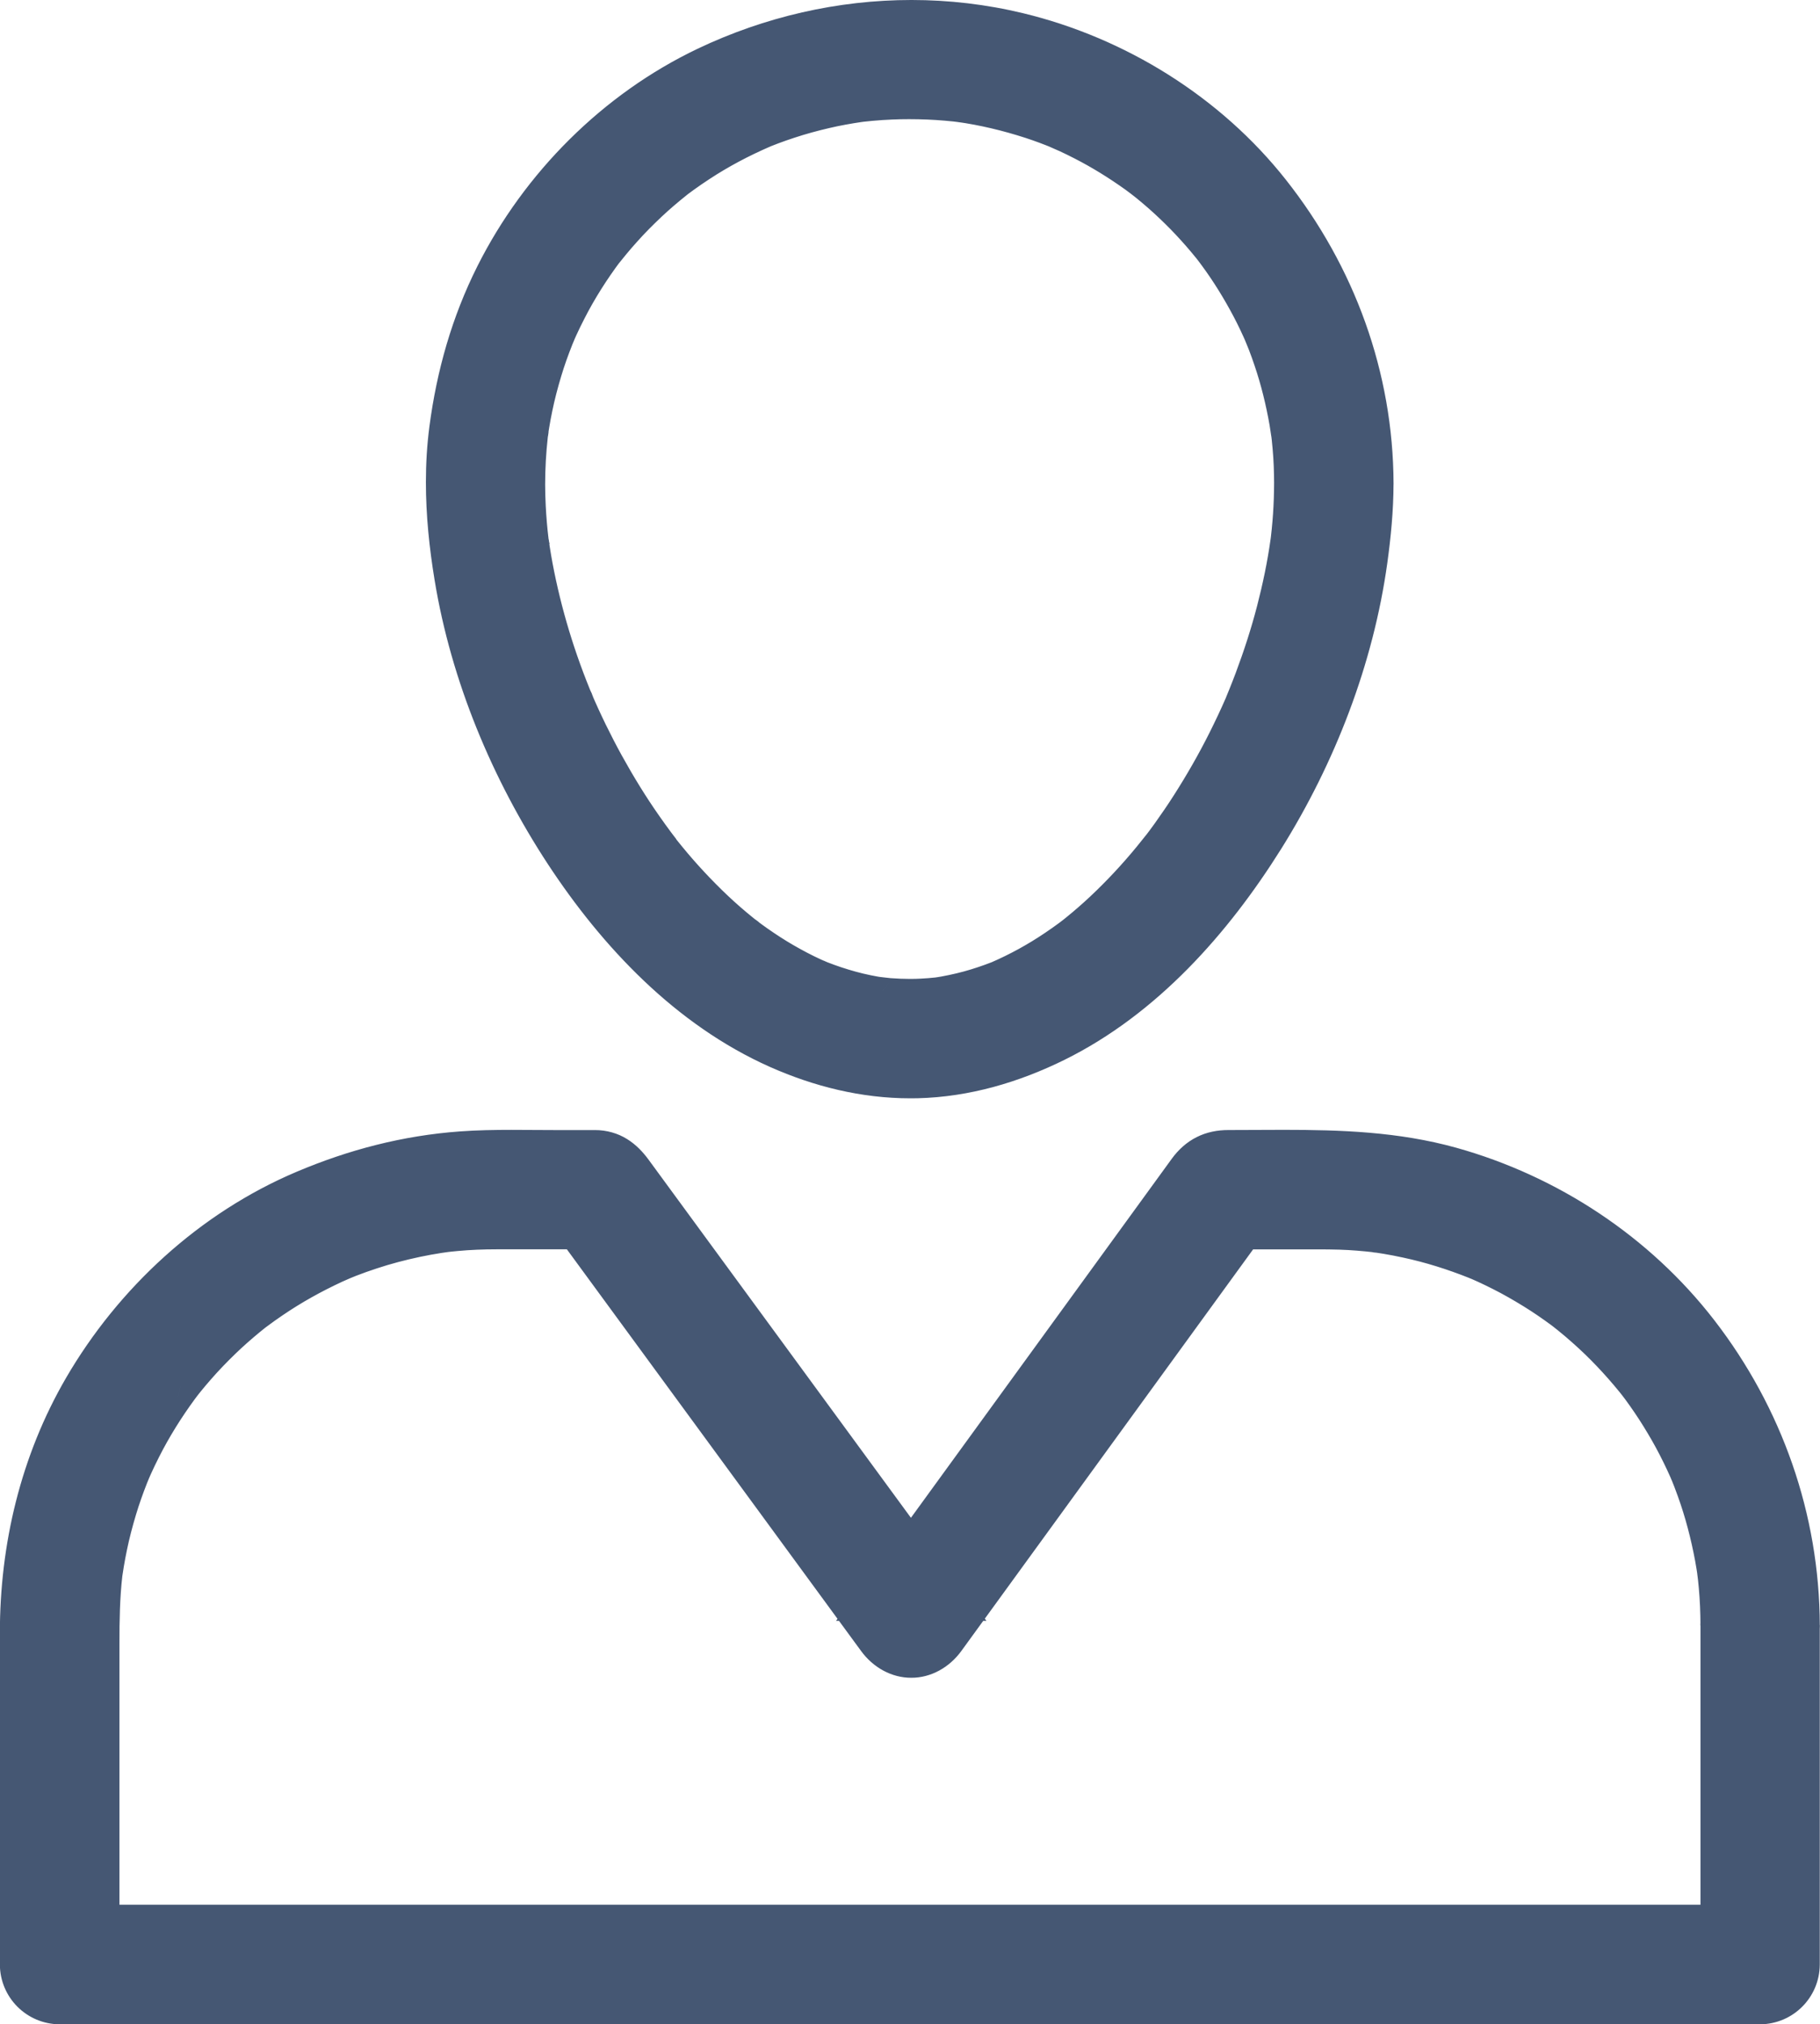<?xml version="1.0" encoding="utf-8"?>
<!-- Generator: Adobe Illustrator 17.0.0, SVG Export Plug-In . SVG Version: 6.00 Build 0)  -->
<!DOCTYPE svg PUBLIC "-//W3C//DTD SVG 1.1//EN" "http://www.w3.org/Graphics/SVG/1.1/DTD/svg11.dtd">
<svg version="1.1" id="Слой_1" xmlns="http://www.w3.org/2000/svg" xmlns:xlink="http://www.w3.org/1999/xlink" x="0px" y="0px"
	 width="71.934px" height="80px" viewBox="6.533 7.268 71.934 80" enable-background="new 6.533 7.268 71.934 80"
	 xml:space="preserve">
<g>
	<path fill="#455773" d="M57.736,26.385c-0.002,0.414-0.016,0.827-0.043,1.24c-0.014,0.211-0.033,0.421-0.053,0.632
		c-0.01,0.107-0.022,0.212-0.035,0.319c-0.01,0.089-0.077,0.584-0.014,0.132c-0.127,0.916-0.317,1.822-0.549,2.717
		c-0.24,0.927-0.537,1.841-0.872,2.738c-0.082,0.218-0.168,0.436-0.255,0.652c-0.044,0.108-0.089,0.217-0.134,0.324
		c0.149-0.357-0.006,0.01-0.032,0.069c-0.203,0.467-0.422,0.927-0.65,1.382c-0.438,0.875-0.924,1.725-1.45,2.55
		c-0.25,0.393-0.514,0.777-0.784,1.156c-0.135,0.188-0.272,0.373-0.412,0.558c-0.236,0.312,0.196-0.25-0.045,0.058
		c-0.095,0.12-0.191,0.239-0.288,0.356c-0.594,0.725-1.236,1.411-1.918,2.053c-0.319,0.3-0.651,0.586-0.989,0.864
		c-0.084,0.069-0.169,0.135-0.254,0.202c0.316-0.248,0.024-0.02-0.036,0.024c-0.2,0.149-0.404,0.291-0.609,0.431
		c-0.718,0.486-1.481,0.904-2.276,1.248c0.39-0.169,0.063-0.029-0.015,0.002c-0.095,0.037-0.19,0.072-0.285,0.107
		c-0.19,0.069-0.382,0.132-0.575,0.191c-0.416,0.129-0.842,0.228-1.271,0.306c-0.099,0.018-0.198,0.033-0.298,0.048
		c0.447-0.069,0.096-0.014,0.003-0.003c-0.201,0.023-0.402,0.037-0.603,0.048c-0.438,0.024-0.878,0.014-1.316-0.019
		c-0.119-0.009-0.784-0.096-0.298-0.025c-0.199-0.029-0.397-0.066-0.593-0.106c-0.428-0.086-0.849-0.205-1.263-0.341
		c-0.193-0.063-0.383-0.134-0.572-0.207c-0.078-0.03-0.407-0.168-0.016-0.002c-0.094-0.04-0.187-0.082-0.281-0.124
		c-0.409-0.185-0.805-0.396-1.193-0.621c-0.365-0.212-0.718-0.443-1.065-0.684c-0.176-0.123-0.348-0.25-0.518-0.379
		c0.321,0.243,0.025,0.017-0.034-0.029c-0.113-0.091-0.224-0.183-0.336-0.276c-0.71-0.594-1.368-1.247-1.99-1.934
		c-0.305-0.338-0.598-0.687-0.883-1.043c-0.041-0.05-0.28-0.358-0.047-0.056c-0.07-0.091-0.14-0.184-0.209-0.276
		c-0.162-0.217-0.319-0.436-0.475-0.658c-0.56-0.798-1.07-1.632-1.541-2.485c-0.228-0.412-0.442-0.831-0.649-1.253
		c-0.103-0.211-0.203-0.424-0.301-0.637c-0.049-0.107-0.096-0.214-0.145-0.321c-0.03-0.067-0.235-0.547-0.08-0.177
		c-0.74-1.755-1.3-3.588-1.651-5.46c-0.041-0.216-0.076-0.432-0.111-0.649c-0.017-0.107-0.032-0.215-0.048-0.322
		c0.062,0.429,0.008,0.058-0.002-0.025c-0.056-0.455-0.094-0.912-0.119-1.37c-0.052-0.949-0.019-1.902,0.085-2.848
		c0.008-0.07,0.063-0.471,0.007-0.069c0.016-0.117,0.036-0.234,0.054-0.35c0.037-0.232,0.082-0.463,0.129-0.694
		c0.102-0.494,0.23-0.983,0.376-1.467c0.133-0.442,0.289-0.876,0.459-1.305c0.025-0.063,0.178-0.424,0.023-0.062
		c0.045-0.105,0.092-0.21,0.139-0.314c0.11-0.243,0.228-0.482,0.349-0.719c0.43-0.843,0.94-1.643,1.505-2.401
		c0.231-0.31-0.199,0.251,0.04-0.052c0.07-0.089,0.142-0.176,0.213-0.263c0.144-0.174,0.292-0.344,0.443-0.513
		c0.326-0.365,0.671-0.713,1.027-1.048c0.329-0.31,0.674-0.603,1.026-0.885c0.301-0.241-0.256,0.193,0.052-0.04
		c0.091-0.069,0.182-0.135,0.273-0.201c0.214-0.155,0.433-0.303,0.654-0.449c0.794-0.52,1.637-0.966,2.507-1.344
		c-0.36,0.157-0.001,0.003,0.062-0.023c0.107-0.043,0.214-0.084,0.322-0.124c0.216-0.081,0.434-0.157,0.652-0.229
		c0.478-0.158,0.964-0.29,1.454-0.405c0.458-0.107,0.922-0.19,1.387-0.258c-0.403,0.059-0.002,0.002,0.069-0.007
		c0.118-0.014,0.237-0.025,0.355-0.036c0.279-0.027,0.559-0.044,0.839-0.057c0.485-0.022,0.97-0.019,1.455,0
		c0.24,0.009,0.48,0.026,0.719,0.046c0.119,0.01,0.238,0.022,0.356,0.034c0.078,0.008,0.607,0.078,0.187,0.019
		c0.965,0.135,1.915,0.363,2.841,0.663c0.402,0.13,0.796,0.28,1.186,0.44c-0.378-0.156,0.184,0.085,0.267,0.124
		c0.207,0.096,0.412,0.197,0.615,0.301c0.741,0.379,1.45,0.82,2.127,1.305c0.073,0.052,0.555,0.419,0.236,0.171
		c0.179,0.139,0.353,0.283,0.526,0.429c0.316,0.267,0.619,0.549,0.916,0.839c0.295,0.29,0.578,0.593,0.851,0.904
		c0.15,0.169,0.294,0.344,0.436,0.52c0.042,0.052,0.278,0.357,0.042,0.05c0.069,0.09,0.136,0.181,0.203,0.272
		c0.493,0.67,0.93,1.382,1.318,2.118c0.195,0.371,0.373,0.75,0.541,1.134c-0.163-0.376,0.074,0.191,0.107,0.276
		c0.083,0.215,0.16,0.432,0.234,0.651c0.275,0.81,0.479,1.643,0.626,2.484c0.016,0.092,0.107,0.719,0.052,0.3
		c0.031,0.236,0.055,0.473,0.076,0.711C57.717,25.419,57.734,25.902,57.736,26.385c0.003,0.825,0.686,1.514,1.514,1.514
		c0.823,0,1.516-0.689,1.514-1.514c-0.015-4.213-1.476-8.198-4.076-11.493c-2.461-3.118-6.057-5.348-9.908-6.278
		c-4.135-0.999-8.489-0.478-12.314,1.346c-3.562,1.698-6.539,4.682-8.305,8.201c-0.964,1.92-1.536,3.943-1.817,6.068
		c-0.256,1.943-0.117,3.896,0.198,5.822c0.631,3.865,2.212,7.645,4.356,10.911c2.083,3.174,4.894,6.139,8.413,7.701
		c1.731,0.768,3.576,1.21,5.479,1.163c1.902-0.047,3.729-0.589,5.428-1.424c3.475-1.709,6.208-4.795,8.233-8.03
		c2.066-3.3,3.539-7.102,4.075-10.966c0.139-1.003,0.235-2.006,0.239-3.019c0.003-0.825-0.691-1.514-1.514-1.514
		C58.422,24.871,57.739,25.56,57.736,26.385z"/>
	<path fill="#455773" d="M57.736,26.385l-0.846-0.003c-0.001,0.395-0.015,0.79-0.041,1.187c-0.013,0.197-0.031,0.399-0.051,0.605
		c-0.009,0.097-0.021,0.199-0.033,0.305v-0.002l-0.021,0.167l-0.013,0.096l-0.004,0.034l-0.002,0.014l-0.002,0.013l-0.002,0.016
		l-0.003,0.075h0.846l-0.785-0.314c-0.057,0.146-0.059,0.245-0.061,0.314h0.846l-0.785-0.314l0.785,0.314l-0.453-0.715
		c-0.174,0.108-0.286,0.277-0.333,0.4l0.785,0.314l-0.453-0.715l0.453,0.715l-0.013-0.846c-0.122,0-0.29,0.035-0.44,0.131
		l0.453,0.715l-0.013-0.846l0.013,0.846l0.376-0.758c-0.069-0.03-0.17-0.085-0.388-0.088l0.013,0.846l0.376-0.758l-0.376,0.758
		l0.542-0.651c-0.03-0.024-0.066-0.057-0.166-0.108l-0.376,0.758l0.542-0.651l-0.542,0.651l0.598-0.598l-0.057-0.052l-0.542,0.651
		l0.598-0.598l-0.598,0.598v0.846c0.217,0,0.382-0.081,0.476-0.147c0.189-0.139,0.218-0.222,0.256-0.275
		c0.058-0.103,0.061-0.133,0.073-0.162l0.021-0.077l0.009-0.05l0.01-0.069l0.019-0.138l-1.676-0.233
		c-0.122,0.877-0.305,1.752-0.53,2.622c-0.231,0.894-0.519,1.779-0.846,2.653c-0.078,0.209-0.162,0.42-0.247,0.633
		c-0.041,0.102-0.085,0.206-0.129,0.315l1.562,0.651l0.051-0.122l0.013-0.031l0.007-0.016l0.008-0.019l0.011-0.03l0.014-0.046
		l0.013-0.057c0.004-0.03,0.014-0.063,0.015-0.158c0-0.142-0.036-0.26-0.073-0.344c-0.069-0.148-0.135-0.214-0.182-0.261
		c-0.139-0.126-0.177-0.128-0.213-0.151c-0.119-0.06-0.245-0.09-0.378-0.09c-0.157,0.001-0.27,0.041-0.347,0.074
		c-0.152,0.073-0.202,0.129-0.245,0.167l-0.108,0.129l-0.044,0.073l-0.025,0.051l-0.025,0.057l-0.078,0.182l0.001-0.001
		c-0.196,0.45-0.408,0.897-0.63,1.342c-0.423,0.846-0.895,1.671-1.407,2.473c-0.24,0.377-0.495,0.75-0.759,1.119
		c-0.128,0.179-0.261,0.358-0.399,0.538l-0.06,0.08l-0.019,0.025l-0.014,0.019l-0.019,0.03l-0.03,0.049l-0.036,0.074l-0.033,0.092
		c-0.012,0.047-0.032,0.106-0.035,0.239h0.846l0.598-0.598l-0.129-0.106c-0.074-0.041-0.184-0.132-0.47-0.142
		c-0.223,0-0.441,0.091-0.598,0.248s-0.248,0.376-0.248,0.598s0.091,0.441,0.248,0.598s0.376,0.248,0.598,0.248
		c0.257-0.01,0.338-0.074,0.402-0.102c0.113-0.065,0.133-0.091,0.159-0.112l0.061-0.06l0.036-0.042l0.072-0.092l0.036-0.047
		l0.018-0.024l0.016-0.023l0.024-0.036l0.033-0.059l0.037-0.084c0.014-0.05,0.048-0.098,0.055-0.301
		c0-0.223-0.091-0.441-0.248-0.598c-0.157-0.157-0.376-0.248-0.598-0.248s-0.441,0.091-0.598,0.248
		c-0.157,0.157-0.248,0.376-0.248,0.598h0.846l-0.778-0.333c-0.066,0.159-0.067,0.264-0.069,0.333h0.846l-0.778-0.333l0.778,0.333
		l-0.407-0.741c-0.178,0.093-0.316,0.272-0.371,0.409l0.778,0.333l-0.407-0.741l0.407,0.741l-0.01-0.846
		c-0.097,0.001-0.244,0.02-0.398,0.104l0.407,0.741l-0.01-0.846l0.01,0.846l0.266-0.803c-0.038-0.009-0.102-0.041-0.276-0.043
		l0.01,0.846l0.266-0.803l-0.266,0.803l0.302-0.79l-0.036-0.013l-0.266,0.803l0.302-0.79c-0.006,0.003-0.089-0.05-0.302-0.056
		c-0.183,0.003-0.272,0.045-0.335,0.069c-0.119,0.054-0.151,0.085-0.182,0.107l-0.08,0.071l-0.05,0.054l-0.094,0.118
		c-0.088,0.112-0.181,0.226-0.277,0.344c-0.57,0.696-1.186,1.355-1.843,1.973c-0.301,0.283-0.618,0.558-0.945,0.824
		c-0.075,0.062-0.157,0.125-0.241,0.192l1.047,1.33l0.114-0.09l0.029-0.023l0.014-0.011l0.017-0.014l0.029-0.026l0.048-0.049
		l0.067-0.085l0.069-0.119c0.026-0.064,0.075-0.151,0.081-0.361c0-0.142-0.036-0.26-0.073-0.344
		c-0.069-0.148-0.135-0.214-0.182-0.261c-0.139-0.126-0.177-0.128-0.213-0.151c-0.119-0.06-0.245-0.09-0.378-0.09
		c-0.121,0.002-0.18,0.019-0.227,0.031c-0.087,0.025-0.117,0.042-0.144,0.054c-0.086,0.044-0.084,0.048-0.101,0.058l-0.039,0.027
		l-0.093,0.071l-0.085,0.065l0.002-0.001c-0.185,0.138-0.378,0.273-0.578,0.408c-0.674,0.456-1.39,0.849-2.138,1.173l0.674,1.553
		l0.148-0.064l0.037-0.016l0.019-0.008l0.025-0.012l0.043-0.023l0.074-0.047l0.108-0.093c0.029-0.03,0.066-0.069,0.115-0.146
		c0.045-0.078,0.123-0.204,0.128-0.447c0-0.142-0.036-0.26-0.073-0.344c-0.069-0.148-0.135-0.214-0.182-0.261
		c-0.139-0.126-0.177-0.128-0.213-0.151c-0.119-0.06-0.245-0.09-0.378-0.09c-0.147,0.004-0.167,0.019-0.2,0.024
		c-0.089,0.024-0.079,0.025-0.095,0.029l-0.038,0.015l-0.182,0.075c-0.08,0.032-0.169,0.064-0.265,0.099
		c-0.169,0.062-0.348,0.12-0.535,0.178c-0.378,0.117-0.771,0.208-1.174,0.282c-0.083,0.015-0.174,0.03-0.273,0.045l0.256,1.673
		c0.082-0.013,0.137-0.021,0.171-0.026l0.036-0.005l0.007-0.001l-0.058-0.394l0.056,0.394h0.002l-0.058-0.394l0.056,0.394
		l-0.11-0.773l0.104,0.774l0.007-0.001l-0.11-0.773l0.104,0.774l-0.111-0.828l0.099,0.829l0.012-0.002l-0.111-0.828l0.099,0.829
		l-0.1-0.838l0.083,0.839l0.017-0.002l-0.1-0.838l0.083,0.839l-0.083-0.842v0.846l0.083-0.004l-0.083-0.842v0.846
		c0.342,0,0.651-0.206,0.782-0.522c0.131-0.316,0.058-0.68-0.184-0.922l-0.598,0.598l0.704-0.47l-0.106-0.129l-0.598,0.598
		l0.704-0.47l-0.704,0.47h0.846c-0.01-0.285-0.101-0.396-0.142-0.47l-0.704,0.47h0.846c0-0.327-0.188-0.624-0.482-0.764
		s-0.643-0.099-0.897,0.107l0.533,0.658l-0.337-0.776c-0.037,0.019-0.082,0.03-0.196,0.119l0.533,0.658l-0.337-0.776l0.337,0.776
		l-0.231-0.814l-0.107,0.038l0.337,0.776l-0.231-0.814l0.23,0.813l-0.161-0.83l-0.07,0.017l0.23,0.813l-0.161-0.83l0.156,0.806
		l-0.131-0.81l-0.025,0.004l0.156,0.806l-0.131-0.81l0.045,0.275l-0.042-0.275h-0.002l0.045,0.275l-0.042-0.275L43.496,45.9
		c-0.174,0.02-0.36,0.033-0.553,0.044c-0.146,0.008-0.293,0.012-0.441,0.012c-0.252,0-0.508-0.011-0.767-0.03
		c0,0.001-0.125-0.014-0.224-0.025l-0.144-0.017l-0.056-0.006l-0.029-0.003l-0.082-0.004l-0.051,0.002
		c-0.027,0.003-0.058,0-0.165,0.026c-0.056,0.017-0.135,0.033-0.276,0.129c-0.069,0.049-0.156,0.124-0.231,0.247
		c-0.076,0.12-0.128,0.289-0.125,0.443c0,0.201,0.071,0.36,0.134,0.456c0.13,0.19,0.218,0.227,0.272,0.267
		c0.107,0.062,0.14,0.067,0.17,0.08l0.083,0.024l0.068,0.013c0.039,0.006,0.088,0.014,0.175,0.026l0.241-1.676
		c-0.175-0.025-0.356-0.059-0.546-0.097c-0.387-0.078-0.776-0.187-1.168-0.316c-0.172-0.057-0.349-0.122-0.531-0.192l-0.104-0.042
		l-0.06-0.025l-0.024-0.009l-0.017-0.007l-0.023-0.008l-0.036-0.012l-0.05-0.014c-0.033-0.005-0.052-0.019-0.196-0.023v0.846
		l0.47-0.704c-0.074-0.041-0.184-0.132-0.47-0.142v0.846l0.47-0.704l-0.47,0.704l0.598-0.598l-0.129-0.106l-0.47,0.704l0.598-0.598
		c-0.242-0.242-0.606-0.315-0.922-0.184c-0.316,0.131-0.522,0.439-0.522,0.782c0.005,0.244,0.084,0.371,0.129,0.45
		c0.1,0.15,0.149,0.174,0.184,0.207l0.105,0.073l0.069,0.036l0.038,0.017c0.029,0.013,0.081,0.035,0.178,0.076l0.661-1.558
		c-0.081-0.035-0.168-0.074-0.262-0.116c-0.375-0.17-0.747-0.368-1.118-0.582c-0.338-0.196-0.673-0.414-1.005-0.646
		c-0.162-0.113-0.325-0.234-0.492-0.36l-1.021,1.35l0.115,0.087l0.028,0.021l0.012,0.008l0.014,0.009l0.023,0.015l0.041,0.025
		l0.065,0.034l0.087,0.036c0.048,0.014,0.103,0.041,0.272,0.045c0.294,0,0.565-0.151,0.72-0.401c0.155-0.25,0.168-0.56,0.037-0.823
		l0,0l-0.757,0.378h0.846c-0.003-0.16-0.036-0.248-0.059-0.311c-0.051-0.121-0.084-0.158-0.107-0.192l-0.078-0.091l-0.059-0.054
		l-0.025-0.02l-0.089-0.069l-0.085-0.065c-0.102-0.081-0.208-0.169-0.318-0.261c-0.674-0.564-1.305-1.189-1.905-1.852
		c-0.291-0.322-0.573-0.658-0.85-1.004l-0.079-0.1l-0.046-0.058L33.15,40.29l-0.011-0.014l-0.015-0.018l-0.028-0.03l-0.05-0.05
		l-0.088-0.068l-0.122-0.068c-0.064-0.025-0.152-0.071-0.349-0.075v0.846l0.47-0.704c-0.145-0.099-0.33-0.145-0.47-0.142v0.846
		l0.47-0.704l-0.47,0.704l0.811-0.243c-0.033-0.112-0.118-0.309-0.341-0.461l-0.47,0.704l0.811-0.243l-0.811,0.243h0.846
		c-0.001-0.053-0.002-0.124-0.036-0.243l-0.811,0.243h0.846c0-0.223-0.091-0.441-0.248-0.598c-0.157-0.157-0.376-0.248-0.598-0.248
		s-0.441,0.091-0.598,0.248s-0.248,0.376-0.248,0.598c0.008,0.215,0.045,0.26,0.059,0.311c0.034,0.082,0.047,0.098,0.058,0.118
		l0.041,0.064l0.023,0.03l0.096,0.125l1.34-1.034c-0.066-0.085-0.133-0.174-0.202-0.267c-0.154-0.206-0.306-0.418-0.459-0.636
		c-0.54-0.769-1.034-1.577-1.493-2.408c-0.219-0.397-0.427-0.803-0.63-1.216c-0.099-0.202-0.195-0.409-0.292-0.619
		c-0.047-0.101-0.092-0.205-0.14-0.311l-0.073-0.168l-0.043-0.099l-0.016-0.036l-0.008-0.019l-0.011-0.023l-0.02-0.039l-0.042-0.068
		l-0.083-0.102l-0.138-0.118c-0.076-0.046-0.201-0.139-0.476-0.147v0.846l0.47-0.704c-0.145-0.099-0.33-0.145-0.47-0.142v0.846
		l0.47-0.704l-0.47,0.704l0.811-0.243c-0.033-0.112-0.118-0.309-0.341-0.461l-0.47,0.704l0.811-0.243l-0.811,0.243h0.846
		c-0.001-0.053-0.002-0.124-0.036-0.243l-0.811,0.243h0.846c0-0.223-0.091-0.441-0.248-0.598c-0.157-0.157-0.376-0.248-0.598-0.248
		s-0.441,0.091-0.598,0.248c-0.157,0.157-0.248,0.376-0.248,0.598c0.003,0.14,0.018,0.162,0.023,0.195
		c0.024,0.09,0.025,0.081,0.03,0.098l0.016,0.041l0.056,0.134l1.56-0.658c-0.717-1.702-1.259-3.477-1.599-5.287
		c-0.038-0.204-0.073-0.412-0.107-0.625c-0.016-0.099-0.03-0.202-0.047-0.311l-1.676,0.241l0.023,0.158l0.005,0.036l0.002,0.01
		l0.001,0.007l0.002,0.01l0.003,0.019l0.008,0.038l0.02,0.072l0.053,0.126c0.021,0.038,0.046,0.088,0.123,0.176
		c0.04,0.043,0.096,0.099,0.193,0.157c0.095,0.058,0.246,0.119,0.433,0.119c0.294,0,0.565-0.151,0.72-0.401
		c0.155-0.25,0.168-0.56,0.037-0.823l0,0l-0.757,0.378h0.846l-0.003-0.073l-0.004-0.039l-0.03-0.219v-0.001
		c-0.053-0.432-0.09-0.871-0.113-1.313c-0.015-0.284-0.023-0.57-0.023-0.855c0-0.618,0.036-1.237,0.104-1.854l0.015-0.123
		l0.009-0.074l0.003-0.027l0.002-0.013l0.002-0.013l0.002-0.016l0.003-0.074c0.001-0.141-0.039-0.289-0.102-0.403
		c-0.096-0.173-0.218-0.271-0.328-0.334c-0.118-0.061-0.212-0.103-0.416-0.109c-0.166,0-0.306,0.05-0.4,0.101
		c-0.189,0.107-0.244,0.198-0.289,0.254c-0.077,0.113-0.085,0.153-0.101,0.187l-0.03,0.096l-0.014,0.063l-0.006,0.037
		c-0.003,0.025-0.01,0.074-0.024,0.169l1.676,0.233c0.014-0.105,0.032-0.216,0.052-0.333c0.035-0.215,0.077-0.434,0.123-0.658
		c0.095-0.464,0.217-0.927,0.357-1.391c0.124-0.414,0.272-0.826,0.436-1.238l0.046-0.112l0.028-0.067l0.01-0.025l0.005-0.014
		l0.006-0.015l0.009-0.025l0.013-0.04l0.014-0.053c0.005-0.031,0.017-0.059,0.019-0.182c0.002-0.141-0.041-0.305-0.118-0.431
		c-0.138-0.225-0.305-0.307-0.399-0.349c-0.15-0.059-0.214-0.058-0.261-0.063l-0.069-0.003c-0.256,0.006-0.382,0.09-0.46,0.135
		c-0.147,0.102-0.169,0.148-0.201,0.182l-0.069,0.101l-0.035,0.065l-0.012,0.026c-0.009,0.022-0.027,0.063-0.07,0.163l1.557,0.664
		c0.041-0.095,0.085-0.194,0.132-0.298c0.102-0.226,0.214-0.453,0.332-0.683c0.405-0.795,0.889-1.555,1.43-2.279l0.06-0.081
		l0.022-0.03l0.019-0.029l0.027-0.045l0.036-0.069l0.035-0.09c0.013-0.047,0.037-0.105,0.041-0.259
		c-0.012-0.278-0.084-0.355-0.112-0.42c-0.052-0.087-0.077-0.111-0.096-0.135l-0.041-0.043c-0.157-0.157-0.376-0.248-0.598-0.248
		c-0.168,0.003-0.257,0.039-0.321,0.063c-0.121,0.052-0.157,0.085-0.19,0.108l-0.088,0.076l-0.054,0.059l-0.041,0.052L29.7,16.577
		l-0.027,0.036l-0.018,0.025l-0.022,0.034l-0.031,0.054l-0.037,0.08L29.533,16.9c-0.012,0.046-0.03,0.106-0.031,0.227
		c0.007,0.069-0.013,0.187,0.115,0.427c0.05,0.087,0.131,0.185,0.236,0.261c0.188,0.137,0.402,0.164,0.512,0.159
		c0.088-0.003,0.138-0.014,0.168-0.02l0.034-0.008l-0.219-0.817l0.169,0.829l0.05-0.012l-0.219-0.817l0.169,0.829l-0.169-0.829
		v0.846c0.078,0,0.134-0.01,0.169-0.017l-0.169-0.829v0.846c0.256-0.01,0.335-0.074,0.399-0.1c0.112-0.063,0.131-0.089,0.158-0.109
		l0.061-0.059l0.041-0.047l0.079-0.098c0.063-0.08,0.132-0.163,0.204-0.251c0.133-0.162,0.274-0.323,0.421-0.487
		c0.305-0.343,0.634-0.673,0.976-0.995c0.308-0.29,0.636-0.569,0.975-0.84l0.08-0.064l0.029-0.025l0.028-0.025l0.042-0.042
		l0.062-0.074l0.07-0.111c0.026-0.064,0.089-0.143,0.099-0.397c-0.012-0.279-0.088-0.369-0.127-0.445
		c-0.068-0.105-0.114-0.151-0.186-0.212l-0.151-0.097c-0.073-0.033-0.172-0.087-0.383-0.091c-0.19,0.006-0.243,0.038-0.294,0.052
		c-0.085,0.033-0.104,0.047-0.126,0.059l-0.074,0.047l-0.054,0.041l-0.076,0.059l-0.036,0.028l-0.022,0.018l-0.031,0.028
		l-0.048,0.049l-0.068,0.085l-0.069,0.119c-0.026,0.064-0.077,0.152-0.083,0.365l0.003,0.07c0.003,0.03,0.005,0.072,0.03,0.164
		c0.025,0.077,0.065,0.217,0.234,0.382c0.144,0.146,0.399,0.234,0.563,0.229c0.147,0.002,0.234-0.027,0.288-0.044
		c0.093-0.033,0.107-0.046,0.107-0.045l-0.378-0.757v0.846c0.186,0.005,0.369-0.082,0.378-0.089l-0.378-0.757v0.846
		c0.151-0.003,0.21-0.027,0.258-0.041c0.086-0.029,0.11-0.045,0.135-0.056l0.086-0.052l0.057-0.041l0.071-0.053
		c0.081-0.062,0.168-0.125,0.26-0.191c0.199-0.144,0.406-0.285,0.621-0.426c0.749-0.492,1.549-0.914,2.38-1.275l-0.675-1.552
		l-0.125,0.054l-0.031,0.014l-0.016,0.007l-0.02,0.009l-0.036,0.019l-0.063,0.039l-0.099,0.077l-0.118,0.132
		c-0.046,0.075-0.148,0.195-0.159,0.493h0.846l0.598-0.598l-0.129-0.106c-0.074-0.041-0.184-0.132-0.47-0.142
		c-0.223,0-0.441,0.091-0.598,0.248c-0.157,0.157-0.248,0.376-0.248,0.598s0.091,0.441,0.248,0.598
		c0.157,0.157,0.376,0.248,0.598,0.248c0.103-0.002,0.137-0.012,0.168-0.017c0.098-0.022,0.094-0.026,0.113-0.031l0.043-0.016
		l0.113-0.048l0.096-0.041l0.006-0.003l-0.003,0.001c0.096-0.039,0.197-0.077,0.305-0.118c0.2-0.075,0.407-0.147,0.62-0.217
		c0.448-0.149,0.91-0.274,1.38-0.384c0.429-0.101,0.869-0.179,1.317-0.245l-0.245-1.675l-0.14,0.02l-0.035,0.005l-0.016,0.003
		l-0.019,0.003l-0.036,0.008l-0.068,0.019l-0.12,0.049c-0.036,0.019-0.085,0.041-0.173,0.115c-0.043,0.038-0.1,0.091-0.162,0.189
		c-0.061,0.095-0.131,0.252-0.131,0.453h0.846l0.598-0.598l-0.598,0.598l0.65-0.542l-0.052-0.057l-0.598,0.598l0.65-0.542
		l-0.65,0.542l0.722-0.441l-0.072-0.101l-0.65,0.542l0.722-0.441l-0.722,0.441l0.807-0.254c-0.031-0.096-0.062-0.147-0.085-0.187
		l-0.722,0.441l0.807-0.254l-0.807,0.254l0.844,0.068c0.011-0.148-0.014-0.25-0.036-0.322l-0.807,0.254l0.844,0.068l-0.844-0.068
		l0.724,0.439c0.076-0.124,0.112-0.262,0.12-0.371l-0.844-0.068l0.724,0.439l-0.724-0.439l0.293,0.794
		c0.13-0.045,0.316-0.163,0.431-0.355l-0.724-0.439l0.293,0.794l-0.293-0.794v0.846c0.067-0.001,0.158-0.004,0.293-0.052
		l-0.293-0.794v0.846l0.07-0.003l0.052-0.006l0.221-0.03h0.002c0.107-0.013,0.219-0.024,0.338-0.035
		c0.259-0.025,0.525-0.041,0.796-0.053c0.217-0.01,0.438-0.014,0.658-0.014c0.24,0,0.482,0.005,0.724,0.015
		c0.223,0.008,0.45,0.025,0.684,0.044c0.107,0.008,0.22,0.02,0.338,0.032l0.172,0.021l0.107,0.014l0.041,0.005l0.02,0.003
		l0.018,0.002l0.075,0.003l0.131-0.01c0.048-0.008,0.113-0.02,0.198-0.057c0.124-0.047,0.313-0.184,0.41-0.368
		c0.1-0.183,0.106-0.337,0.107-0.411c-0.001-0.223-0.085-0.39-0.152-0.484c-0.141-0.188-0.223-0.215-0.276-0.251
		c-0.102-0.055-0.13-0.059-0.159-0.07c-0.087-0.026-0.083-0.021-0.1-0.025l-0.047-0.009c-0.029-0.004-0.074-0.011-0.156-0.022
		l-0.233,1.676c0.91,0.127,1.813,0.344,2.697,0.63c0.376,0.122,0.751,0.264,1.126,0.418l0.643-1.566l-0.107-0.043l-0.039-0.015
		L48.646,11.5l-0.044-0.014l-0.056-0.014c-0.031-0.005-0.063-0.016-0.173-0.018v0.845l0.267-0.802
		c-0.046-0.011-0.087-0.038-0.267-0.043v0.845l0.267-0.802c-0.257-0.086-0.542-0.042-0.762,0.116
		c-0.22,0.159-0.351,0.415-0.351,0.686c0.006,0.25,0.087,0.377,0.133,0.454c0.101,0.148,0.148,0.171,0.182,0.204l0.102,0.071
		l0.073,0.039l0.096,0.043c0.104,0.046,0.286,0.124,0.303,0.133c0.192,0.088,0.386,0.184,0.584,0.286
		c0.699,0.357,1.373,0.776,2.02,1.239l0.175,0.131l0.107,0.08l0.041,0.03l0.023,0.016l0.028,0.019l0.046,0.028l0.07,0.036
		l0.091,0.035c0.047,0.013,0.106,0.036,0.256,0.04c0.342,0,0.651-0.206,0.782-0.522c0.131-0.316,0.058-0.68-0.184-0.922
		l-0.598,0.598l0.702-0.469l-0.106-0.129l-0.598,0.598l0.704-0.47l-0.704,0.47h0.846c-0.01-0.286-0.101-0.396-0.142-0.47
		l-0.704,0.47h0.846c-0.003-0.171-0.041-0.26-0.064-0.323c-0.052-0.12-0.085-0.155-0.107-0.188l-0.074-0.085l-0.058-0.053
		l-0.053-0.042l-0.077-0.06l-1.039,1.336c0.165,0.128,0.33,0.265,0.498,0.407c0.296,0.25,0.585,0.518,0.869,0.797
		c0.277,0.272,0.545,0.559,0.808,0.859c0.138,0.157,0.275,0.322,0.414,0.493l0.074,0.094l0.044,0.057l0.017,0.021l0.01,0.013
		l0.014,0.017l0.025,0.028l0.047,0.047l0.082,0.066l0.118,0.07c0.064,0.026,0.151,0.08,0.371,0.085c0.394,0,0.733-0.269,0.823-0.652
		c0.091-0.382-0.093-0.775-0.445-0.951l-0.378,0.757l0.508-0.677l-0.129-0.08l-0.378,0.757l0.508-0.677l-0.508,0.677l0.661-0.529
		c-0.069-0.085-0.117-0.12-0.153-0.148l-0.508,0.677l0.661-0.529l-0.661,0.529l0.773-0.344c-0.038-0.085-0.079-0.142-0.113-0.185
		l-0.661,0.529l0.773-0.344l-0.773,0.344h0.846c0-0.142-0.036-0.26-0.073-0.344l-0.773,0.344h0.846
		c-0.002-0.133-0.023-0.193-0.035-0.239c-0.027-0.087-0.043-0.114-0.055-0.14c-0.042-0.08-0.045-0.077-0.054-0.093l-0.025-0.036
		c-0.018-0.024-0.043-0.057-0.109-0.143l-1.343,1.031c0.062,0.081,0.126,0.168,0.193,0.259c0.465,0.631,0.88,1.307,1.252,2.011
		c0.183,0.346,0.352,0.707,0.513,1.076l1.552-0.675l-0.047-0.106l-0.017-0.038l-0.018-0.036l-0.032-0.056l-0.064-0.091l-0.117-0.118
		c-0.036-0.029-0.081-0.064-0.161-0.104c-0.079-0.038-0.197-0.087-0.377-0.089c-0.141,0.003-0.245,0.025-0.378,0.09
		c-0.067,0.035-0.145,0.079-0.24,0.179c-0.09,0.096-0.224,0.284-0.228,0.577c0.001,0.093,0.01,0.127,0.014,0.157
		c0.02,0.097,0.025,0.096,0.03,0.116l0.025,0.065c0.02,0.051,0.052,0.13,0.085,0.208l0.066,0.162
		c0.077,0.199,0.15,0.405,0.222,0.618c0.259,0.762,0.453,1.553,0.594,2.358c0.002,0.008,0.02,0.129,0.035,0.228l0.021,0.14
		l0.008,0.053l0.006,0.032l0.009,0.042l0.022,0.075l0.057,0.129c0.022,0.039,0.048,0.09,0.128,0.177
		c0.041,0.043,0.097,0.097,0.195,0.154c0.095,0.055,0.243,0.113,0.422,0.113c0.257,0.005,0.495-0.135,0.598-0.248
		c0.105-0.107,0.145-0.191,0.173-0.25c0.048-0.111,0.053-0.16,0.062-0.199c0.018-0.117,0.011-0.118,0.014-0.136v-0.014l-0.003-0.08
		c-0.005-0.055-0.009-0.081-0.021-0.173l-1.678,0.221c0.029,0.218,0.052,0.443,0.072,0.675c0.041,0.451,0.057,0.91,0.058,1.374
		c0.012,1.297,1.054,2.349,2.36,2.357c1.298-0.009,2.349-1.048,2.36-2.355h-0.151l0.151,0.001V26.39h-0.151l0.151,0.001
		l-0.784-0.003l0.784,0.036l0.001-0.033l-0.784-0.003l0.784,0.036l0.001-0.02v-0.021c-0.015-4.408-1.547-8.582-4.258-12.014
		c-2.589-3.277-6.341-5.6-10.373-6.576c-1.459-0.353-2.943-0.525-4.422-0.525c-2.913,0-5.806,0.665-8.456,1.928
		c-3.744,1.786-6.845,4.899-8.698,8.585c-1.011,2.014-1.609,4.134-1.899,6.336c-0.097,0.739-0.14,1.476-0.14,2.209
		c0,1.305,0.135,2.595,0.343,3.861c0.655,4,2.281,7.882,4.483,11.239c2.143,3.261,5.045,6.35,8.777,8.01
		c1.734,0.769,3.602,1.239,5.543,1.239c0.1,0,0.2-0.001,0.3-0.003c2.05-0.052,3.997-0.634,5.78-1.511
		c3.681-1.815,6.498-5.024,8.577-8.341c2.124-3.395,3.641-7.3,4.196-11.299c0.142-1.026,0.243-2.067,0.246-3.134v-0.003v-0.01
		l-0.603,0.005h0.603v-0.005l-0.603,0.005h0.603c-0.01-1.306-1.061-2.346-2.36-2.356c-1.306,0.008-2.349,1.059-2.36,2.358
		L57.736,26.385l0.846,0.003c0-0.177,0.074-0.344,0.201-0.471c0.127-0.127,0.291-0.199,0.467-0.199c0.173,0,0.34,0.073,0.468,0.2
		c0.128,0.128,0.2,0.292,0.2,0.464v0.009l0.603-0.005h-0.603v0.005l0.603-0.005h-0.603v-0.003c-0.003,0.961-0.095,1.926-0.23,2.906
		c-0.516,3.729-1.946,7.427-3.954,10.633c-1.971,3.154-4.62,6.117-7.889,7.72c-1.614,0.794-3.321,1.294-5.076,1.337
		c-0.086,0.003-0.172,0.003-0.257,0.003c-1.666,0-3.299-0.403-4.857-1.093c-3.307-1.462-6.024-4.302-8.049-7.392
		c-2.084-3.175-3.619-6.854-4.228-10.583c-0.196-1.202-0.321-2.402-0.321-3.588c0-0.666,0.039-1.329,0.126-1.987
		c0.271-2.045,0.817-3.971,1.734-5.798c1.68-3.351,4.533-6.208,7.913-7.817c2.424-1.157,5.071-1.764,7.725-1.764
		c1.348,0,2.699,0.157,4.025,0.476c3.669,0.884,7.11,3.021,9.442,5.98c2.49,3.156,3.879,6.954,3.894,10.971l0.846-0.003
		l-0.845-0.038l-0.001,0.038v0.006c0,0.171-0.072,0.335-0.2,0.463c-0.128,0.127-0.296,0.2-0.468,0.2
		c-0.176,0-0.339-0.073-0.467-0.199c-0.126-0.127-0.201-0.294-0.201-0.471c-0.002-0.501-0.019-1.008-0.065-1.519
		c-0.022-0.243-0.047-0.493-0.08-0.746l-1.678,0.221l0.013,0.1l0.002,0.015l0.472-0.052l-0.473,0.043l0.001,0.009l0.472-0.052
		l-0.473,0.043l0.802-0.073H56.77l0.003,0.073l0.802-0.073H56.77h0.834l-0.834-0.029l-0.001,0.029h0.834l-0.834-0.029l0.845,0.029
		l-0.835-0.132l-0.01,0.102l0.845,0.029l-0.835-0.132l0.836,0.132l-0.776-0.337c-0.049,0.12-0.052,0.167-0.059,0.205l0.836,0.132
		l-0.776-0.337l0.776,0.337l-0.598-0.598c-0.112,0.115-0.15,0.201-0.178,0.261l0.776,0.337l-0.598-0.598l0.598,0.598v-0.846
		c-0.257-0.005-0.495,0.135-0.598,0.248l0.598,0.598v-0.846v0.846l0.422-0.734c-0.095-0.055-0.243-0.113-0.422-0.113v0.846
		l0.422-0.734l-0.422,0.734l0.702-0.473c-0.042-0.055-0.09-0.144-0.279-0.26l-0.422,0.734l0.702-0.473l-0.701,0.473l0.793-0.294
		c-0.014-0.033-0.021-0.069-0.091-0.179l-0.701,0.473l0.793-0.294l-0.787,0.292l0.814-0.203l-0.027-0.089l-0.787,0.292l0.814-0.203
		l-0.713,0.178l0.724-0.129l-0.011-0.05l-0.713,0.178l0.724-0.129c0,0-0.016-0.103-0.03-0.193c-0.014-0.097-0.027-0.182-0.037-0.24
		c-0.154-0.878-0.367-1.753-0.658-2.61c-0.076-0.223-0.157-0.452-0.245-0.684c-0.021-0.055-0.059-0.145-0.097-0.239l-0.049-0.119
		l-0.013-0.03l-0.279,0.109l0.282-0.102l-0.003-0.007l-0.279,0.109l0.282-0.102l-0.708,0.259l0.718-0.231l-0.009-0.028l-0.708,0.259
		l0.718-0.231l-0.788,0.254l0.801-0.208l-0.014-0.045l-0.788,0.254l0.801-0.208l-0.815,0.212l0.828-0.156l-0.013-0.057l-0.815,0.212
		l0.828-0.156l-0.831,0.157h0.845c-0.001-0.093-0.01-0.127-0.014-0.157l-0.831,0.157h0.845h-0.846l0.619,0.577
		c0.09-0.096,0.224-0.284,0.228-0.577h-0.846l0.619,0.577l-0.619-0.577l0.283,0.797c0.091-0.036,0.191-0.073,0.336-0.22
		l-0.619-0.577l0.283,0.797l-0.283-0.797v0.846c0.106-0.001,0.191-0.017,0.283-0.048l-0.283-0.797v0.846v-0.846l-0.377,0.757
		c0.079,0.038,0.197,0.087,0.377,0.089v-0.846l-0.377,0.757l0.377-0.757l-0.613,0.584c0.04,0.037,0.082,0.092,0.235,0.173
		l0.377-0.757l-0.613,0.584l0.611-0.582l-0.707,0.461l0.096,0.121l0.611-0.582l-0.707,0.461l0.685-0.447l-0.734,0.362l0.048,0.085
		l0.685-0.447l-0.734,0.362l0.52-0.257l-0.526,0.245l0.006,0.011l0.52-0.257l-0.526,0.245l0.002,0.004l0.041,0.094l1.552-0.675
		c-0.173-0.398-0.36-0.797-0.568-1.192c-0.405-0.768-0.863-1.516-1.385-2.225c-0.067-0.091-0.137-0.186-0.213-0.285l-1.343,1.031
		l0.079,0.102l0.014,0.019l0.212-0.159l-0.213,0.157l0.002,0.003l0.212-0.159l-0.213,0.157l0.621-0.456l-0.631,0.443l0.01,0.014
		l0.621-0.456l-0.631,0.443l0.684-0.48l-0.703,0.452l0.019,0.028l0.684-0.48l-0.703,0.452l0.71-0.456l-0.74,0.407l0.03,0.049
		l0.71-0.456l-0.74,0.407l0.741-0.408l-0.778,0.333l0.036,0.075l0.741-0.408l-0.778,0.333l0.779-0.333l-0.812,0.239l0.033,0.093
		l0.779-0.333l-0.812,0.239l0.812-0.239h-0.846c0.002,0.133,0.023,0.193,0.035,0.239l0.812-0.239h-0.846
		c0,0.142,0.036,0.26,0.073,0.344c0.069,0.148,0.135,0.214,0.182,0.261c0.139,0.126,0.177,0.128,0.213,0.151l0.378-0.757v-0.846
		v0.846l0.371-0.761c-0.064-0.026-0.151-0.08-0.371-0.085v0.846l0.371-0.761l-0.371,0.761l0.542-0.651
		c-0.029-0.021-0.053-0.05-0.171-0.11l-0.371,0.761l0.542-0.651l-0.541,0.65l0.61-0.585l-0.069-0.065l-0.541,0.65l0.61-0.585
		l-0.601,0.575l0.64-0.531l-0.039-0.044l-0.601,0.575l0.64-0.531l-0.46,0.382l0.467-0.373l-0.008-0.008l-0.46,0.382l0.467-0.373
		l-0.064-0.081l-0.082-0.103c-0.146-0.18-0.297-0.363-0.458-0.546c-0.283-0.322-0.58-0.641-0.894-0.949
		c-0.306-0.3-0.625-0.597-0.961-0.881c-0.177-0.15-0.36-0.301-0.552-0.45l-1.039,1.336l0.077,0.061l0.008,0.007l0.414-0.506
		l-0.426,0.492l0.015,0.013l0.414-0.506l-0.429,0.493l0.538-0.619l-0.572,0.588l0.034,0.031l0.538-0.619l-0.572,0.588l0.587-0.603
		l-0.642,0.545l0.055,0.059l0.587-0.603l-0.642,0.545l0.645-0.547l-0.716,0.449l0.071,0.097l0.645-0.547l-0.716,0.449l0.716-0.45
		l-0.782,0.323l0.065,0.127l0.716-0.45l-0.782,0.323l0.782-0.323h-0.846c0.003,0.171,0.041,0.26,0.064,0.323l0.782-0.323h-0.846
		c0.01,0.285,0.101,0.396,0.142,0.47l0.106,0.129l0.598-0.598v-0.846v0.846l0.256-0.806c-0.047-0.013-0.106-0.036-0.256-0.04v0.846
		l0.256-0.806l-0.256,0.806l0.39-0.75c-0.024-0.011-0.047-0.027-0.134-0.056l-0.256,0.806l0.39-0.75l-0.382,0.735l0.465-0.687
		l-0.082-0.049l-0.382,0.735l0.465-0.687l-0.316,0.468l0.332-0.457l-0.015-0.01l-0.316,0.468l0.332-0.457l-0.156-0.118l-0.183-0.136
		c-0.707-0.505-1.45-0.97-2.235-1.37c-0.208-0.107-0.423-0.213-0.647-0.316c-0.053-0.025-0.144-0.063-0.237-0.104l-0.118-0.052
		l-0.028-0.013l-0.183,0.396l0.194-0.391l-0.011-0.006l-0.183,0.396l0.194-0.391L48.4,12.25l0.39-0.686l-0.039-0.02L48.4,12.25
		l0.39-0.686l-0.413,0.731l0.486-0.683l-0.072-0.046l-0.414,0.729l0.486-0.683l-0.49,0.689l0.597-0.598l-0.107-0.091l-0.49,0.689
		l0.597-0.598l-0.597,0.599l0.713-0.454c-0.051-0.078-0.088-0.115-0.116-0.145l-0.597,0.599l0.713-0.454l-0.713,0.454h0.846
		c-0.006-0.25-0.087-0.377-0.132-0.454l-0.713,0.454h0.846h-0.846l-0.267,0.803c0.046,0.011,0.087,0.038,0.267,0.043v-0.845
		l-0.173,0.827c0.03,0.005,0.062,0.016,0.173,0.018v-0.845l-0.173,0.827l0.168-0.804L48.097,13.1
		c0.016,0.004,0.011,0.008,0.104,0.029l0.168-0.804L48.097,13.1l0.142-0.406l-0.157,0.401l0.014,0.005l0.142-0.406l-0.157,0.401
		l0.098,0.04l0.643-1.566c-0.405-0.166-0.819-0.323-1.247-0.462c-0.967-0.314-1.966-0.555-2.986-0.696l-0.233,1.676l0.119,0.017
		l0.019,0.003l0.079-0.509l-0.089,0.507l0.01,0.002l0.079-0.509l-0.089,0.507l0.139-0.793l-0.169,0.787l0.031,0.006l0.139-0.793
		l-0.169,0.787l0.177-0.823l-0.239,0.806l0.062,0.016l0.177-0.823l-0.239,0.806l0.24-0.811l-0.353,0.768l0.113,0.042l0.24-0.811
		l-0.353,0.768l0.353-0.769l-0.522,0.666c0.089,0.068,0.134,0.085,0.169,0.103l0.353-0.769l-0.522,0.666l0.522-0.666l-0.694,0.484
		c0.069,0.097,0.128,0.146,0.172,0.182l0.522-0.666l-0.694,0.484l0.694-0.484h-0.846c0.001,0.223,0.085,0.39,0.152,0.484
		l0.694-0.484h-0.846h0.846l-0.769-0.353c-0.072,0.16-0.076,0.284-0.077,0.353h0.846l-0.769-0.353l0.769,0.353l-0.519-0.669
		c-0.102,0.077-0.198,0.198-0.25,0.316l0.769,0.353l-0.519-0.669l0.519,0.669l-0.157-0.831c-0.077,0.016-0.207,0.046-0.362,0.163
		l0.519,0.669l-0.157-0.832l0.157,0.831v-0.846c-0.032,0.001-0.076,0-0.157,0.014l0.157,0.831v-0.845v0.828l0.072-0.824
		l-0.072-0.003v0.828l0.072-0.824l-0.048,0.548l0.062-0.546l-0.014-0.002l-0.048,0.548l0.062-0.546l-0.157-0.02l-0.189-0.023
		c-0.118-0.012-0.243-0.025-0.374-0.036c-0.245-0.02-0.498-0.038-0.756-0.048c-0.261-0.01-0.526-0.016-0.79-0.016
		c-0.244,0-0.489,0.005-0.736,0.016c-0.288,0.014-0.581,0.031-0.88,0.059c-0.118,0.012-0.244,0.024-0.373,0.039h0.002l-0.156,0.02
		l-0.072,0.01l-0.019,0.003l0.015,0.116l-0.014-0.116H40.22l0.015,0.116l-0.014-0.116l0.085,0.711l-0.074-0.712l-0.011,0.001
		l0.085,0.711l-0.074-0.712l0.085,0.814l-0.068-0.816l-0.018,0.002l0.085,0.814l-0.068-0.816l0.069,0.839v-0.843l-0.069,0.003
		l0.069,0.839v-0.842c-0.07,0.002-0.168,0.004-0.314,0.061c-0.124,0.047-0.293,0.159-0.4,0.333c-0.096,0.15-0.131,0.318-0.131,0.44
		c0.002,0.217,0.058,0.318,0.088,0.388c0.052,0.1,0.084,0.135,0.108,0.166l0.052,0.057c0.242,0.242,0.606,0.315,0.922,0.184
		c0.316-0.131,0.522-0.439,0.522-0.782h-0.846l0.715,0.453c0.061-0.095,0.131-0.252,0.131-0.453h-0.846l0.715,0.453l-0.715-0.453
		l0.448,0.718c0.053-0.04,0.139-0.077,0.267-0.266l-0.715-0.453l0.448,0.718l-0.448-0.718l0.279,0.799
		c0.03-0.013,0.063-0.018,0.168-0.08l-0.448-0.718l0.279,0.799l-0.278-0.798l0.197,0.822l0.081-0.024l-0.278-0.798l0.197,0.822
		l-0.194-0.806l0.143,0.817l0.051-0.01l-0.194-0.806l0.143,0.817l-0.096-0.547l0.086,0.548l0.009-0.002l-0.096-0.547l0.086,0.548
		c0.006-0.001,0.059-0.009,0.162-0.024l-0.245-1.675c-0.483,0.071-0.97,0.157-1.457,0.272c-0.514,0.121-1.025,0.259-1.533,0.427
		c-0.224,0.074-0.454,0.153-0.685,0.241c-0.107,0.041-0.221,0.084-0.338,0.131l0.003-0.002l-0.142,0.059l-0.064,0.028l-0.017,0.007
		l0.112,0.268l-0.108-0.269l-0.003,0.001l0.112,0.268l-0.108-0.269l0.285,0.711l-0.27-0.717l-0.015,0.006l0.285,0.711l-0.27-0.717
		l0.294,0.779l-0.265-0.79l-0.029,0.01l0.294,0.779l-0.265-0.79l0.268,0.801l-0.224-0.814l-0.045,0.014l0.268,0.801l-0.224-0.814
		l0.224,0.816L36.29,11.53l-0.057,0.014l0.224,0.816L36.29,11.53l0.168,0.829v-0.846c-0.103,0.002-0.137,0.012-0.168,0.017
		l0.168,0.829v-0.846c-0.223,0-0.441,0.091-0.598,0.248c-0.157,0.157-0.248,0.376-0.248,0.598s0.091,0.441,0.248,0.598
		c0.157,0.157,0.376,0.248,0.598,0.248v-0.846l-0.47,0.704c0.074,0.041,0.184,0.132,0.47,0.142v-0.846l-0.47,0.704l0.47-0.704
		l-0.598,0.598l0.129,0.106l0.47-0.704l-0.598,0.598c0.242,0.242,0.606,0.315,0.922,0.184c0.316-0.131,0.522-0.439,0.522-0.782
		h-0.846l0.687,0.493c0.046-0.075,0.148-0.195,0.159-0.493h-0.846l0.687,0.493l-0.687-0.493l0.509,0.676
		c0.032-0.03,0.073-0.044,0.179-0.183l-0.687-0.493l0.509,0.676l-0.509-0.675l0.418,0.735l0.091-0.059l-0.509-0.675l0.418,0.735
		l-0.412-0.724l0.356,0.753l0.056-0.029l-0.412-0.724l0.356,0.753l-0.258-0.546l0.247,0.551l0.011-0.005l-0.258-0.546l0.247,0.551
		c0.003-0.002,0.052-0.023,0.144-0.063l-0.675-1.552c-0.909,0.396-1.794,0.862-2.633,1.412c-0.228,0.149-0.458,0.305-0.687,0.471
		c-0.091,0.066-0.188,0.136-0.288,0.212l-0.065,0.049l-0.005,0.003l0.239,0.328l-0.231-0.334l-0.008,0.006l0.239,0.328l-0.231-0.334
		l0.445,0.646l-0.416-0.665l-0.03,0.019l0.445,0.646l-0.416-0.665l0.443,0.71l-0.388-0.741l-0.054,0.031l0.443,0.71l-0.388-0.741
		l0.392,0.748l-0.311-0.784l-0.08,0.037l0.392,0.748l-0.311-0.784l0.312,0.786l-0.218-0.817l-0.094,0.031l0.312,0.786l-0.218-0.817
		l0.219,0.817v-0.846c-0.115,0.002-0.173,0.018-0.219,0.029l0.219,0.817v-0.846l0,0v0.846l0.501-0.682
		c-0.152-0.117-0.363-0.168-0.501-0.164v0.846l0.501-0.682l-0.498,0.68l0.755-0.382c-0.042-0.084-0.119-0.201-0.254-0.3
		l-0.501,0.682l0.755-0.382l-0.755,0.382l0.839-0.114c-0.009-0.047-0.012-0.118-0.084-0.268l-0.755,0.382l0.839-0.114l-0.839,0.114
		l0.846-0.014l-0.008-0.1l-0.839,0.114l0.846-0.014l-0.846,0.014h0.846V14.34l-0.846,0.014h0.846h-0.846l0.79,0.305
		c0.023-0.063,0.055-0.15,0.057-0.305h-0.846l0.79,0.305l-0.789-0.305l0.685,0.497c0.023-0.035,0.056-0.072,0.104-0.192
		l-0.789-0.305l0.685,0.497l-0.683-0.496l0.606,0.587l0.077-0.091l-0.683-0.496l0.606,0.587l-0.581-0.563l0.525,0.616l0.057-0.053
		l-0.581-0.563l0.525,0.616l-0.338-0.398l0.331,0.405l0.008-0.007l-0.338-0.398l0.331,0.405l0.057-0.045l0.03-0.023l-0.037-0.049
		l0.036,0.05l0.001-0.001l-0.037-0.049l0.036,0.05l-0.425-0.584l0.406,0.597l0.02-0.014l-0.425-0.584l0.405,0.598l-0.462-0.685
		l0.421,0.712l0.041-0.026l-0.462-0.685l0.421,0.712l-0.429-0.725l0.36,0.762l0.068-0.036l-0.429-0.725l0.36,0.762l-0.362-0.764
		l0.272,0.801l0.091-0.036l-0.362-0.764l0.272,0.801l-0.272-0.801v0.846c0.165-0.004,0.223-0.031,0.272-0.045l-0.272-0.801v0.846
		v-0.846l-0.445,0.719c0.077,0.038,0.166,0.115,0.445,0.127v-0.846l-0.445,0.719l0.445-0.719l-0.657,0.533
		c0.061,0.072,0.107,0.118,0.212,0.186l0.445-0.719l-0.657,0.533l0.657-0.533L32.47,14.63l0.097,0.151l0.657-0.533L32.47,14.63
		l0.755-0.383h-0.846c0.005,0.212,0.058,0.31,0.091,0.383l0.755-0.383h-0.846h0.846l-0.747-0.397
		c-0.026,0.064-0.089,0.143-0.099,0.397h0.846l-0.747-0.397l0.746,0.396l-0.639-0.553c-0.02,0.026-0.045,0.046-0.107,0.157
		l0.746,0.396l-0.639-0.553l0.632,0.548l-0.575-0.608l-0.058,0.06l0.632,0.548l-0.575-0.608l0.468,0.493l-0.436-0.519l-0.031,0.028
		l0.468,0.493l-0.437-0.521l-0.069,0.056c-0.366,0.293-0.728,0.601-1.077,0.93c-0.37,0.349-0.733,0.713-1.078,1.101
		c-0.154,0.173-0.311,0.351-0.465,0.539c-0.072,0.087-0.147,0.179-0.224,0.277l-0.052,0.064l-0.004,0.005l0.33,0.271l-0.322-0.279
		l-0.008,0.008l0.33,0.271l-0.322-0.279l0.598,0.518l-0.571-0.547l-0.026,0.029l0.598,0.518l-0.571-0.547l0.606,0.58l-0.553-0.63
		l-0.052,0.05l0.606,0.58l-0.553-0.63l0.558,0.635l-0.468-0.703l-0.09,0.069l0.558,0.635l-0.468-0.703l0.469,0.704l-0.346-0.772
		l-0.123,0.068l0.469,0.704l-0.346-0.772l0.346,0.772V16.28c-0.194,0.004-0.283,0.049-0.346,0.074l0.346,0.772V16.28l0,0v0.846
		l0.386-0.753c-0.151-0.077-0.294-0.094-0.386-0.093v0.846l0.386-0.753l-0.386,0.753l0.671-0.515
		c-0.069-0.091-0.173-0.181-0.285-0.237l-0.386,0.753l0.671-0.515l-0.671,0.515l0.828-0.175c-0.018-0.08-0.052-0.202-0.157-0.34
		l-0.671,0.515l0.828-0.175l-0.828,0.175h0.846c0-0.04-0.002-0.092-0.019-0.175l-0.828,0.175h0.846H30.35l0.799,0.278
		c0.014-0.049,0.042-0.104,0.047-0.278H30.35l0.799,0.278l-0.797-0.278l0.74,0.407c0.011-0.023,0.026-0.043,0.058-0.129
		l-0.797-0.278l0.74,0.407l-0.713-0.392l0.667,0.465l0.045-0.073l-0.713-0.392l0.667,0.465l-0.443-0.308l0.437,0.317l0.006-0.008
		l-0.443-0.308l0.437,0.317l0.043-0.057l0.023-0.03l-0.053-0.042l0.052,0.043l0.001-0.001l-0.053-0.042l0.052,0.043l-0.564-0.462
		l0.547,0.482l0.017-0.019l-0.564-0.462l0.547,0.482l-0.621-0.548l0.585,0.587l0.037-0.039l-0.621-0.548l0.585,0.587l-0.595-0.597
		l0.526,0.658l0.068-0.061l-0.595-0.597l0.526,0.658l-0.528-0.661l0.421,0.734l0.107-0.073l-0.528-0.661l0.421,0.734l-0.421-0.734
		l0.292,0.794l0.129-0.061l-0.421-0.734l0.292,0.794l-0.292-0.795v0.846c0.144-0.002,0.23-0.03,0.292-0.052l-0.292-0.795v0.846
		V16.99l-0.598,0.598l0.598-0.598l-0.66,0.528l0.063,0.069l0.598-0.598l-0.66,0.528l0.661-0.529l-0.735,0.42l0.074,0.109
		l0.661-0.529l-0.735,0.42l0.735-0.42H29.61c0.012,0.278,0.084,0.355,0.112,0.42l0.735-0.42H29.61h0.846l-0.806-0.259
		c-0.013,0.047-0.037,0.105-0.041,0.259h0.846l-0.806-0.259l0.804,0.258l-0.749-0.39c-0.011,0.024-0.026,0.047-0.055,0.132
		l0.804,0.258l-0.749-0.39l0.729,0.379l-0.682-0.459l-0.047,0.08l0.729,0.379l-0.682-0.459h0.001l-0.001-0.001l0,0h0.001
		l-0.001-0.001l-0.045,0.061c-0.591,0.791-1.126,1.632-1.582,2.522c-0.124,0.245-0.249,0.495-0.366,0.756
		c-0.047,0.105-0.096,0.214-0.146,0.33l1.557,0.664l0.052-0.122l0.01-0.024v-0.001l-0.67-0.297l0.666,0.306l0.004-0.01l-0.67-0.297
		l0.666,0.306l-0.754-0.347l0.744,0.369l0.01-0.021l-0.754-0.347l0.744,0.369l-0.757-0.375l0.735,0.416l0.022-0.041l-0.757-0.375
		l0.735,0.416l-0.736-0.416l0.691,0.487l0.045-0.071l-0.736-0.416l0.691,0.487l-0.691-0.488l0.603,0.594l0.089-0.107l-0.691-0.488
		l0.603,0.594l-0.603-0.594l0.46,0.711c0.077-0.051,0.114-0.088,0.143-0.117l-0.603-0.594l0.46,0.711l-0.46-0.711v0.846
		c0.256-0.006,0.382-0.091,0.46-0.135l-0.46-0.711v0.846v-0.846l-0.166,0.829c0.122,0.022,0.16,0.014,0.166,0.016v-0.846
		l-0.166,0.829l0.166-0.83L27.98,21.05c0.157,0.104,0.252,0.118,0.316,0.134l0.166-0.83l-0.482,0.696l0.482-0.696l-0.729,0.431
		c0.075,0.127,0.169,0.212,0.246,0.265l0.482-0.696l-0.729,0.431l0.729-0.431h-0.846c-0.002,0.14,0.041,0.305,0.118,0.431
		l0.729-0.431h-0.846h0.846l-0.827-0.182c-0.005,0.031-0.017,0.059-0.019,0.182h0.846l-0.827-0.182l0.824,0.181l-0.795-0.283
		c-0.005,0.017-0.007,0.009-0.03,0.102l0.824,0.181l-0.795-0.283l0.717,0.256l-0.705-0.285l-0.011,0.03l0.717,0.256l-0.705-0.285
		l-0.04,0.096l-0.052,0.129c-0.176,0.445-0.34,0.902-0.482,1.372c-0.151,0.502-0.287,1.015-0.394,1.541
		c-0.048,0.236-0.096,0.479-0.135,0.729c-0.019,0.116-0.039,0.239-0.057,0.368l1.676,0.233l0.019-0.136l0.004-0.027v-0.002
		l-0.708-0.107l0.707,0.117l0.002-0.009l-0.708-0.107l0.707,0.117l-0.82-0.135l0.816,0.157l0.003-0.021l-0.82-0.135l0.816,0.157
		l-0.829-0.159l0.82,0.201l0.009-0.042l-0.829-0.159l0.82,0.201l-0.822-0.201l0.798,0.282l0.024-0.08l-0.822-0.201l0.798,0.282
		l-0.798-0.282l0.735,0.418c0.043-0.078,0.052-0.11,0.063-0.136l-0.798-0.282l0.735,0.418l-0.735-0.418l0.598,0.598
		c0.084-0.086,0.113-0.14,0.137-0.18l-0.735-0.418l0.598,0.598l-0.598-0.598l0.4,0.746c0.096-0.052,0.155-0.105,0.198-0.147
		l-0.598-0.598l0.4,0.746l-0.4-0.746v0.846c0.166,0,0.306-0.05,0.4-0.101l-0.4-0.746v0.846v-0.846l-0.301,0.79
		c0.081,0.029,0.162,0.053,0.301,0.055v-0.846l-0.301,0.79l0.301-0.79l-0.641,0.553c0.113,0.128,0.223,0.192,0.339,0.238l0.301-0.79
		l-0.641,0.553l0.641-0.553h-0.846c-0.003,0.216,0.095,0.43,0.206,0.553l0.641-0.553h-0.846h0.843l-0.839-0.073l-0.003,0.073h0.843
		l-0.839-0.073l0.009,0.001l-0.01-0.002l0.001,0.001l0.009,0.001l-0.01-0.002l-0.029,0.227c-0.074,0.675-0.114,1.357-0.114,2.039
		c0,0.316,0.008,0.631,0.025,0.947c0.025,0.474,0.065,0.95,0.124,1.428v-0.001l0.019,0.148l0.009,0.067l0.003,0.02l0.001,0.003
		l0.526-0.072l-0.526,0.069v0.003l0.526-0.072l-0.526,0.069l0.794-0.104l-0.795,0.097l0.001,0.007l0.794-0.104l-0.795,0.097
		l0.833-0.102l-0.834,0.09l0.002,0.012l0.833-0.102l-0.834,0.09l0.839-0.09l-0.84,0.073l0.002,0.018l0.839-0.09l-0.84,0.073
		l0.843-0.073h-0.846l0.003,0.073l0.843-0.073h-0.846c0,0.134,0.03,0.259,0.09,0.378l0,0l0.757-0.378V28.06v0.846l0.434-0.727
		c-0.095-0.058-0.246-0.119-0.434-0.119v0.846l0.434-0.727l-0.434,0.727l0.708-0.463c-0.041-0.054-0.085-0.142-0.275-0.264
		l-0.434,0.727l0.708-0.463l-0.708,0.463l0.796-0.287c-0.014-0.032-0.019-0.066-0.087-0.175l-0.708,0.463l0.796-0.287l-0.796,0.287
		l0.823-0.201l-0.026-0.086l-0.796,0.287l0.823-0.201l-0.821,0.201l0.833-0.145l-0.012-0.055l-0.821,0.201l0.833-0.145L27.457,28.9
		l0.792-0.119l-0.003-0.019L27.457,28.9l0.792-0.119c0,0-0.008-0.059-0.028-0.196l-1.676,0.241c0.015,0.107,0.031,0.218,0.05,0.334
		c0.035,0.221,0.072,0.445,0.115,0.672c0.363,1.934,0.941,3.824,1.703,5.633l1.56-0.658l-0.043-0.103l-0.008-0.018l-0.416,0.169
		l0.419-0.163l-0.003-0.007l-0.416,0.169l0.419-0.163l-0.736,0.286l0.745-0.265l-0.008-0.021l-0.736,0.286l0.745-0.265l-0.788,0.281
		l0.801-0.244l-0.012-0.036l-0.788,0.281l0.801-0.244l-0.807,0.246l0.821-0.195l-0.014-0.052l-0.807,0.246l0.821-0.195l-0.823,0.195
		h0.846c-0.003-0.14-0.018-0.162-0.023-0.195l-0.823,0.195h0.846c0-0.223-0.091-0.441-0.248-0.598
		c-0.157-0.157-0.376-0.248-0.598-0.248s-0.441,0.091-0.598,0.248c-0.157,0.157-0.248,0.376-0.248,0.598
		c0.004,0.07-0.005,0.174,0.09,0.378c0.049,0.099,0.14,0.228,0.288,0.326c0.145,0.099,0.33,0.145,0.47,0.142v-0.846l-0.476,0.699
		c0.076,0.046,0.201,0.139,0.476,0.147v-0.846l-0.476,0.699l0.476-0.699l-0.669,0.518c0.03,0.033,0.049,0.077,0.193,0.181
		l0.476-0.699l-0.669,0.518l0.669-0.518l-0.733,0.422l0.064,0.096l0.669-0.518l-0.733,0.422l0.717-0.413l-0.756,0.358l0.031,0.059
		l0.717-0.413l-0.748,0.354l0.462-0.218l-0.466,0.208l0.004,0.01l0.462-0.218l-0.466,0.208l0.063,0.145l0.07,0.162
		c0.047,0.107,0.096,0.217,0.148,0.33c0.1,0.217,0.202,0.436,0.31,0.657c0.212,0.432,0.432,0.863,0.669,1.29
		c0.483,0.876,1.009,1.734,1.589,2.562c0.158,0.225,0.321,0.453,0.49,0.68c0.069,0.092,0.14,0.188,0.216,0.285l1.34-1.034
		l-0.077-0.1l-0.014-0.018l-0.291,0.22l0.294-0.216l-0.003-0.004l-0.291,0.22l0.294-0.216l-0.631,0.464l0.643-0.447l-0.012-0.017
		l-0.631,0.464l0.643-0.447l-0.687,0.477l0.709-0.444l-0.021-0.034l-0.687,0.477l0.709-0.444l-0.716,0.449l0.748-0.392l-0.032-0.057
		l-0.716,0.449l0.748-0.392l-0.75,0.393l0.787-0.311l-0.037-0.082l-0.75,0.393l0.787-0.311l-0.787,0.311h0.846
		c-0.008-0.216-0.045-0.26-0.059-0.311l-0.787,0.311h0.846c0-0.223-0.091-0.441-0.248-0.598c-0.157-0.157-0.376-0.248-0.598-0.248
		s-0.441,0.091-0.598,0.248c-0.157,0.157-0.248,0.376-0.248,0.598c0.004,0.07-0.005,0.174,0.09,0.378
		c0.049,0.099,0.14,0.228,0.288,0.326c0.145,0.099,0.33,0.145,0.47,0.142v-0.846l-0.349,0.771c0.063,0.025,0.152,0.071,0.349,0.075
		v-0.846l-0.349,0.771l0.349-0.771l-0.527,0.662c0.03,0.022,0.059,0.052,0.178,0.109l0.349-0.771l-0.527,0.662l0.527-0.662
		l-0.603,0.593l0.076,0.069l0.527-0.662l-0.603,0.593l0.594-0.584l-0.637,0.537l0.043,0.047l0.594-0.584l-0.637,0.537l0.472-0.398
		l-0.481,0.388l0.008,0.01l0.472-0.398l-0.481,0.388l0.064,0.081l0.079,0.1c0.293,0.365,0.596,0.727,0.916,1.081
		c0.641,0.708,1.328,1.39,2.073,2.015c0.113,0.094,0.228,0.191,0.352,0.289l0.116,0.09l0.052,0.041l0.014,0.011l0.095-0.122
		l-0.096,0.121l0.001,0.001l0.095-0.122l-0.096,0.121l0.469-0.594l-0.478,0.586l0.01,0.008l0.469-0.594l-0.478,0.586l0.527-0.646
		l-0.548,0.628l0.02,0.017l0.527-0.646l-0.548,0.628l0.555-0.636l-0.592,0.603l0.036,0.034l0.555-0.636l-0.592,0.603l0.592-0.603
		l-0.651,0.541l0.058,0.063l0.592-0.603l-0.651,0.541l0.651-0.541l-0.723,0.44l0.072,0.102l0.651-0.541l-0.723,0.44l0.723-0.44
		l-0.787,0.311L35.3,44.83l0.723-0.44l-0.787,0.311l0.787-0.311h-0.846c0.003,0.16,0.036,0.248,0.059,0.311l0.787-0.311h-0.846
		c0,0.134,0.03,0.259,0.09,0.378l0,0l0.757-0.378v-0.846v0.846l0.272-0.801c-0.048-0.013-0.103-0.041-0.272-0.045v0.846l0.272-0.801
		l-0.272,0.801l0.401-0.745c-0.023-0.011-0.043-0.025-0.129-0.056l-0.272,0.801l0.401-0.745l-0.4,0.743l0.476-0.697l-0.076-0.047
		l-0.4,0.743l0.476-0.697l-0.421,0.615l0.443-0.599L36.5,43.691l-0.421,0.615l0.443-0.599c-0.001-0.001-0.047-0.035-0.135-0.102
		l-1.021,1.35c0.175,0.132,0.355,0.267,0.545,0.399c0.36,0.25,0.733,0.495,1.125,0.722c0.405,0.234,0.826,0.46,1.268,0.659
		c0.093,0.042,0.193,0.087,0.3,0.133l0.661-1.558l-0.145-0.062l-0.026-0.011l-0.124,0.283l0.129-0.282l-0.004-0.002l-0.124,0.283
		l0.129-0.282l-0.323,0.711l0.344-0.701l-0.021-0.01l-0.323,0.711l0.344-0.701L38.748,46l0.412-0.729l-0.042-0.023L38.748,46
		l0.412-0.729l-0.416,0.736l0.49-0.689l-0.074-0.047l-0.416,0.736l0.49-0.689l-0.49,0.69l0.6-0.597l-0.109-0.093l-0.49,0.69
		l0.6-0.597l-0.6,0.597l0.717-0.45c-0.05-0.079-0.088-0.117-0.117-0.147l-0.6,0.597l0.717-0.45l-0.717,0.45h0.846
		c-0.005-0.245-0.084-0.371-0.129-0.45l-0.717,0.45h0.846h-0.846l-0.598,0.598l0.129,0.106c0.074,0.041,0.184,0.132,0.47,0.142
		v-0.846l-0.196,0.823c0.033,0.005,0.052,0.019,0.196,0.023v-0.846l-0.196,0.823l0.195-0.816l-0.286,0.789
		c0.015,0.004,0.005,0.005,0.091,0.027l0.195-0.816l-0.286,0.789l0.003-0.01l-0.004,0.01h0.001l0.003-0.01l-0.004,0.01l0.188,0.076
		c0.195,0.075,0.399,0.151,0.613,0.222c0.438,0.144,0.89,0.272,1.36,0.366c0.205,0.041,0.418,0.082,0.641,0.113l0.241-1.676
		l-0.128-0.019l-0.013-0.002h-0.002l-0.101,0.59l0.123-0.586l-0.022-0.004l-0.101,0.59l0.123-0.586l-0.168,0.799l0.227-0.784
		l-0.059-0.014l-0.168,0.799l0.227-0.784l-0.234,0.809l0.344-0.768l-0.111-0.041l-0.234,0.809l0.344-0.768l-0.346,0.772l0.515-0.671
		c-0.089-0.066-0.134-0.084-0.168-0.101l-0.346,0.772l0.515-0.671l-0.515,0.672l0.689-0.491c-0.071-0.098-0.13-0.146-0.174-0.18
		l-0.515,0.672l0.689-0.491l-0.689,0.491h0.846c-0.001-0.228-0.089-0.397-0.157-0.491l-0.689,0.491h0.846h-0.846l0.721,0.443
		c0.076-0.12,0.128-0.289,0.125-0.443h-0.846l0.721,0.443l-0.721-0.443l0.338,0.776c0.082-0.04,0.234-0.103,0.383-0.333
		l-0.721-0.443l0.338,0.776l-0.338-0.776l0.096,0.84c0.041-0.008,0.09-0.003,0.24-0.064l-0.338-0.776l0.096,0.84l-0.096-0.834v0.839
		c0.006-0.002-0.005,0.003,0.096-0.006l-0.096-0.834v0.839v-0.757l-0.067,0.755l0.067,0.003v-0.757l-0.067,0.755h0.001
		c0.026,0.003,0.125,0.014,0.217,0.025c0.099,0.011,0.179,0.021,0.258,0.028c0.294,0.022,0.592,0.035,0.893,0.035
		c0.177,0,0.355-0.004,0.533-0.014c0.21-0.012,0.428-0.026,0.653-0.052l0.157-0.021l0.065-0.009l0.021-0.003l0.008-0.002
		l0.008-0.001l0.013-0.003l0.025-0.005l0.048-0.012l0.089-0.03c0.029-0.013,0.064-0.025,0.146-0.075
		c0.041-0.028,0.096-0.063,0.177-0.153l-0.636-0.558l0,0h-0.846c0.01,0.285,0.101,0.396,0.142,0.47l0.106,0.129l0.598-0.598v-0.846
		l-0.083,0.004l-0.032,0.003c-0.027,0.004-0.071,0.01-0.234,0.036l0.256,1.673c0.1-0.015,0.206-0.031,0.321-0.052
		c0.456-0.084,0.914-0.19,1.369-0.33c0.201-0.062,0.407-0.129,0.617-0.206c0.096-0.035,0.197-0.073,0.305-0.115l0.135-0.056
		l0.057-0.024l0.013-0.005l-0.179-0.438l0.172,0.441l0.007-0.003l-0.179-0.438l0.172,0.441l-0.287-0.736l0.267,0.744l0.02-0.008
		l-0.287-0.736l0.267,0.744l-0.283-0.787l0.248,0.799l0.036-0.012l-0.283-0.787l0.248,0.799l-0.25-0.806l0.2,0.82l0.051-0.014
		l-0.25-0.806l0.2,0.82l-0.2-0.822v0.846c0.147-0.004,0.167-0.019,0.2-0.024l-0.2-0.822v0.846v-0.846l-0.378,0.757l0.378-0.757
		l-0.508,0.677l0.129,0.08l0.378-0.757l-0.508,0.677l0.508-0.677l-0.661,0.529c0.069,0.085,0.117,0.12,0.153,0.148l0.508-0.677
		l-0.661,0.529l0.661-0.529l-0.773,0.344c0.038,0.085,0.079,0.142,0.113,0.185l0.661-0.529l-0.773,0.344l0.773-0.344H45.38
		c0,0.142,0.036,0.26,0.073,0.344l0.773-0.344H45.38h0.846l-0.718-0.447c-0.045,0.078-0.123,0.204-0.128,0.447h0.846l-0.718-0.447
		l0.718,0.447l-0.537-0.653c-0.035,0.033-0.083,0.058-0.181,0.206l0.718,0.447l-0.537-0.653l0.537,0.653l-0.434-0.726l-0.103,0.073
		l0.537,0.653l-0.434-0.726l0.427,0.716l-0.36-0.751l-0.067,0.036l0.427,0.716l-0.36-0.751l0.266,0.554l-0.253-0.56l-0.014,0.006
		l0.266,0.554l-0.253-0.56c-0.003,0.002-0.061,0.027-0.17,0.074l0.674,1.553c0.843-0.366,1.651-0.809,2.413-1.324
		c0.212-0.144,0.427-0.294,0.641-0.453l0.002-0.001l0.113-0.087l0.052-0.04l0.013-0.01l-0.237-0.312l0.233,0.316l0.004-0.003
		l-0.237-0.312l0.233,0.316l-0.465-0.631l0.45,0.642l0.015-0.011l-0.465-0.631l0.45,0.642l-0.48-0.685l0.449,0.706l0.031-0.02
		l-0.48-0.685l0.449,0.706l-0.454-0.713l0.399,0.744l0.053-0.031l-0.454-0.713l0.399,0.744l-0.4-0.746l0.321,0.783l0.08-0.037
		l-0.4-0.746l0.321,0.783L49.1,44.271l0.227,0.815l0.094-0.032L49.1,44.271l0.227,0.815L49.1,44.271v0.846
		c0.121-0.002,0.18-0.019,0.227-0.031L49.1,44.271v0.846v-0.846l-0.378,0.757l0.378-0.757l-0.508,0.677l0.129,0.08l0.378-0.757
		l-0.508,0.677l0.508-0.677L48.439,44.8c0.069,0.085,0.117,0.12,0.153,0.148l0.508-0.677L48.439,44.8l0.661-0.529l-0.773,0.344
		c0.038,0.085,0.079,0.142,0.113,0.185l0.661-0.529l-0.773,0.344l0.773-0.344h-0.846c0,0.142,0.036,0.26,0.073,0.344l0.773-0.344
		h-0.846H49.1l-0.764-0.361c-0.026,0.064-0.075,0.151-0.081,0.361h0.846l-0.765-0.361l0.765,0.361l-0.657-0.534
		c-0.021,0.03-0.051,0.056-0.109,0.173l0.765,0.361l-0.657-0.534l0.656,0.533l-0.59-0.605l-0.066,0.072l0.656,0.533l-0.59-0.605
		l0.581,0.596l-0.536-0.636l-0.045,0.041l0.581,0.596l-0.536-0.636l0.382,0.454l-0.373-0.462l-0.009,0.008l0.382,0.454l-0.373-0.462
		c-0.003,0.003-0.047,0.037-0.131,0.103l1.047,1.33c0.085-0.067,0.174-0.137,0.266-0.212c0.351-0.287,0.698-0.586,1.034-0.903
		c0.708-0.667,1.376-1.379,1.993-2.133c0.097-0.119,0.197-0.242,0.298-0.369l0.055-0.069l0.005-0.006l-0.52-0.429l0.508,0.443
		l0.013-0.014l-0.52-0.429l0.508,0.443l-0.62-0.542l0.591,0.574l0.03-0.031l-0.62-0.542l0.591,0.574l-0.604-0.587l0.549,0.639
		l0.055-0.052l-0.604-0.587l0.549,0.639l-0.549-0.641l0.459,0.711l0.092-0.069l-0.551-0.641l0.459,0.711l-0.459-0.711l0.335,0.777
		l0.124-0.066l-0.459-0.711l0.335,0.777l-0.335-0.777v0.846c0.183-0.003,0.272-0.045,0.335-0.069l-0.335-0.777v0.846v-0.846
		l-0.267,0.803c0.042,0.014,0.126,0.042,0.267,0.043v-0.846l-0.267,0.803l0.267-0.803l-0.299,0.792l0.031,0.011l0.267-0.803
		l-0.299,0.792l0.001,0.001l0.096,0.03c0.047,0.011,0.117,0.027,0.235,0.024c0.087-0.003,0.208-0.022,0.338-0.085
		c0.2-0.091,0.36-0.294,0.414-0.443c0.059-0.151,0.061-0.251,0.063-0.319c0-0.223-0.091-0.441-0.248-0.598
		c-0.157-0.157-0.376-0.248-0.598-0.248s-0.441,0.091-0.598,0.248c-0.157,0.157-0.248,0.376-0.248,0.598h0.846l-0.817-0.219
		c-0.011,0.046-0.028,0.104-0.029,0.219h0.846l-0.817-0.219l0.817,0.219l-0.737-0.414c-0.014,0.032-0.03,0.036-0.08,0.195
		l0.817,0.219l-0.737-0.414l0.725,0.407l-0.69-0.465l-0.036,0.058l0.725,0.407l-0.69-0.465l0.588,0.397l-0.575-0.417l-0.014,0.019
		l0.588,0.397l-0.575-0.417l0.154,0.112l-0.153-0.113l-0.001,0.002l0.154,0.112l-0.153-0.113l-0.047,0.063l-0.024,0.03l-0.002,0.003
		l0.535,0.43l-0.524-0.443l-0.011,0.013l0.535,0.43l-0.524-0.443l0.63,0.532l-0.604-0.56l-0.025,0.028l0.63,0.532l-0.604-0.56
		l0.618,0.573l-0.572-0.619l-0.048,0.048l0.618,0.573l-0.57-0.621l0.572,0.623l-0.488-0.691l-0.084,0.068l0.572,0.623l-0.488-0.691
		l0.488,0.691l-0.369-0.762l-0.119,0.07l0.488,0.691l-0.369-0.762l0.369,0.762v-0.846c-0.216,0.006-0.304,0.058-0.369,0.085
		l0.369,0.762v-0.846c-0.223,0-0.441,0.091-0.598,0.248c-0.157,0.157-0.248,0.376-0.248,0.598s0.091,0.441,0.248,0.598
		c0.157,0.157,0.376,0.248,0.598,0.248v-0.846l-0.47,0.704c0.074,0.041,0.184,0.132,0.47,0.142v-0.846l-0.47,0.704l0.47-0.704
		l-0.598,0.598l0.129,0.106l0.47-0.704l-0.598,0.598c0.242,0.242,0.606,0.315,0.922,0.184s0.522-0.439,0.522-0.782h-0.846
		l0.812,0.239c0.012-0.047,0.032-0.106,0.035-0.239h-0.846l0.812,0.239l-0.812-0.239l0.757,0.377
		c0.012-0.025,0.028-0.052,0.054-0.139l-0.812-0.239l0.757,0.377l-0.752-0.376l0.699,0.466c0.008-0.015,0.011-0.012,0.053-0.091
		l-0.752-0.376l0.699,0.466l-0.625-0.417l0.609,0.44l0.015-0.022l-0.625-0.417l0.609,0.44l0.001-0.001l0.058-0.078
		c0.142-0.188,0.285-0.379,0.426-0.576c0.278-0.388,0.549-0.785,0.809-1.192c0.541-0.847,1.043-1.723,1.494-2.627
		c0.233-0.465,0.458-0.939,0.669-1.423l0.057-0.134l0.028-0.065l0.008-0.017l-0.272-0.118l0.272,0.122l0.002-0.003l-0.272-0.118
		l0.272,0.122l-0.706-0.317l0.698,0.333l0.008-0.016l-0.706-0.317l0.698,0.333l-0.756-0.36l0.739,0.394l0.017-0.034l-0.756-0.36
		l0.739,0.394l-0.746-0.398l0.709,0.459l0.036-0.061l-0.746-0.398l0.709,0.459l-0.71-0.46l0.637,0.556l0.073-0.096l-0.71-0.46
		l0.637,0.556l-0.637-0.556l0.51,0.675l0.128-0.119l-0.637-0.556l0.51,0.675l-0.51-0.675l0.347,0.772
		c0.078-0.036,0.126-0.069,0.163-0.096l-0.51-0.675l0.347,0.772l-0.347-0.772v0.846c0.158-0.001,0.269-0.041,0.347-0.074
		l-0.347-0.772v0.846v-0.846l-0.378,0.757l0.378-0.757l-0.508,0.677l0.129,0.08l0.378-0.757l-0.508,0.677l0.508-0.677l-0.661,0.529
		c0.069,0.085,0.117,0.12,0.153,0.148l0.508-0.677l-0.661,0.529l0.661-0.529l-0.773,0.344c0.038,0.085,0.079,0.142,0.113,0.185
		l0.661-0.529l-0.773,0.344l0.773-0.344h-0.846c0,0.142,0.036,0.26,0.073,0.344l0.773-0.344h-0.846h0.846l-0.831-0.158
		c-0.004,0.03-0.014,0.063-0.015,0.158h0.846l-0.831-0.158l0.829,0.158l-0.8-0.271c-0.005,0.019-0.009,0.017-0.03,0.113l0.829,0.158
		l-0.8-0.271l0.738,0.25l-0.724-0.288l-0.014,0.038l0.738,0.25l-0.724-0.288l-0.003,0.007l-0.054,0.131l1.562,0.651
		c0.045-0.108,0.091-0.219,0.137-0.333c0.088-0.22,0.177-0.443,0.262-0.672c0.344-0.92,0.651-1.861,0.9-2.822
		c0.238-0.92,0.436-1.858,0.568-2.813l-1.676-0.233l-0.02,0.144l-0.002,0.03l0.082,0.012l-0.082-0.013v0.001l0.082,0.012
		l-0.082-0.013l0.745,0.117l-0.742-0.131l-0.003,0.015l0.745,0.117l-0.742-0.131l0.823,0.146l-0.817-0.179l-0.007,0.033l0.823,0.146
		l-0.817-0.179l0.825,0.18l-0.809-0.244l-0.017,0.063l0.825,0.18l-0.809-0.244l0.81,0.245l-0.766-0.359l-0.044,0.114l0.81,0.245
		l-0.766-0.359l0.767,0.359l-0.66-0.529c-0.069,0.089-0.088,0.135-0.106,0.17l0.767,0.359l-0.66-0.529l0.66,0.529l-0.476-0.699
		c-0.098,0.068-0.147,0.126-0.184,0.17l0.66,0.529l-0.476-0.699l0.476,0.699V28.05c-0.217,0-0.382,0.081-0.476,0.147l0.476,0.699
		V28.05c-0.342,0-0.651,0.206-0.782,0.522c-0.131,0.316-0.058,0.68,0.184,0.922l0.057,0.052l0.101,0.072
		c0.04,0.024,0.091,0.054,0.187,0.085c0.072,0.022,0.173,0.047,0.322,0.036c0.109-0.008,0.247-0.044,0.371-0.12
		c0.192-0.114,0.311-0.301,0.355-0.431c0.048-0.135,0.051-0.226,0.052-0.293h-0.842l0.839,0.074l0.003-0.074h-0.842l0.839,0.074
		l-0.696-0.062l0.694,0.085l0.003-0.023l-0.696-0.062l0.694,0.085c0.003-0.025,0.032-0.245,0.041-0.321v-0.002
		c0.012-0.106,0.025-0.216,0.036-0.331c0.021-0.215,0.041-0.434,0.055-0.659c0.028-0.43,0.043-0.86,0.045-1.292L57.736,26.385z"/>
	<path fill="#455773" d="M74.589,71.5c0,4.225,0,8.451,0,12.677c0,0.244,0,0.487,0,0.73c0.504-0.504,1.01-1.01,1.514-1.514
		c-1.751,0-3.503,0-5.254,0c-4.35,0-8.698,0-13.048,0c-5.591,0-11.181,0-16.772,0c-5.475,0-10.951,0-16.426,0
		c-4.004,0-8.007,0-12.011,0c-1.233,0-2.466,0-3.699,0c0.504,0.504,1.01,1.01,1.514,1.514c0-4.225,0-8.451,0-12.677
		c0-0.927,0.014-1.849,0.12-2.771c0.047-0.403-0.049,0.333,0.008-0.069c0.017-0.117,0.036-0.234,0.055-0.35
		c0.038-0.232,0.083-0.463,0.13-0.693c0.102-0.494,0.231-0.983,0.377-1.467c0.133-0.442,0.289-0.877,0.456-1.307
		c0.025-0.063,0.175-0.425,0.022-0.063c0.045-0.106,0.091-0.21,0.138-0.315c0.108-0.244,0.226-0.483,0.345-0.721
		c0.427-0.845,0.93-1.65,1.489-2.413c0.04-0.054,0.274-0.361,0.036-0.054c0.069-0.09,0.14-0.178,0.211-0.266
		c0.142-0.176,0.289-0.348,0.438-0.519c0.322-0.369,0.663-0.721,1.015-1.061c0.325-0.315,0.665-0.613,1.013-0.9
		c0.087-0.072,0.176-0.142,0.264-0.212c0.302-0.24-0.256,0.193,0.052-0.039c0.211-0.159,0.427-0.311,0.646-0.46
		c0.784-0.535,1.615-0.997,2.476-1.395c0.139-0.064,0.278-0.125,0.419-0.185c-0.376,0.162,0.099-0.036,0.17-0.063
		c0.286-0.112,0.576-0.213,0.868-0.31c0.589-0.195,1.191-0.351,1.797-0.482c0.307-0.065,0.616-0.119,0.927-0.168
		c0.078-0.012,0.156-0.024,0.234-0.034c-0.206,0.027-0.223,0.03-0.049,0.008c0.158-0.019,0.316-0.035,0.475-0.049
		c0.533-0.05,1.069-0.07,1.604-0.07c1.328,0,2.656,0,3.984,0c-0.436-0.25-0.872-0.5-1.307-0.75c2.367,3.231,4.734,6.462,7.101,9.693
		c1.773,2.42,3.547,4.841,5.319,7.262c0.706,0.963,1.91,0.97,2.614,0c2.357-3.244,4.714-6.487,7.07-9.73
		c1.749-2.408,3.499-4.816,5.248-7.223c-0.436,0.25-0.872,0.5-1.307,0.75c1.075,0,2.149,0,3.225,0c0.468,0,0.936-0.004,1.404,0.01
		c0.48,0.015,0.958,0.055,1.434,0.109c0.403,0.047-0.333-0.049,0.069,0.008c0.117,0.017,0.234,0.036,0.35,0.055
		c0.271,0.044,0.54,0.098,0.808,0.155c0.944,0.201,1.868,0.493,2.766,0.851c0.364,0.146-0.298-0.13,0.062,0.025
		c0.105,0.045,0.209,0.093,0.314,0.14c0.208,0.095,0.413,0.195,0.617,0.298c0.44,0.222,0.868,0.467,1.288,0.726
		c0.386,0.238,0.76,0.495,1.126,0.763c0.054,0.04,0.361,0.274,0.054,0.036c0.09,0.069,0.178,0.14,0.266,0.211
		c0.206,0.165,0.405,0.338,0.603,0.512c0.706,0.624,1.354,1.311,1.949,2.04c0.071,0.088,0.141,0.177,0.211,0.266
		c-0.239-0.305-0.003,0.001,0.036,0.054c0.135,0.182,0.265,0.368,0.393,0.555c0.256,0.375,0.493,0.762,0.719,1.157
		c0.227,0.396,0.433,0.803,0.628,1.215c0.049,0.103,0.096,0.208,0.142,0.312c0.028,0.062,0.178,0.423,0.027,0.06
		c0.103,0.248,0.197,0.499,0.289,0.751c0.316,0.876,0.551,1.78,0.72,2.695c0.043,0.233,0.079,0.465,0.113,0.7
		c-0.058-0.403-0.003-0.001,0.005,0.069c0.014,0.118,0.025,0.237,0.036,0.356C74.568,70.454,74.587,70.978,74.589,71.5
		c0.003,0.825,0.686,1.514,1.514,1.514c0.823,0,1.516-0.689,1.514-1.514c-0.014-4.202-1.432-8.227-3.995-11.544
		c-2.437-3.153-5.919-5.446-9.753-6.514c-2.871-0.801-5.831-0.669-8.778-0.669c-0.662,0-1.161,0.242-1.563,0.795
		c-0.102,0.14-0.203,0.279-0.305,0.419c-0.467,0.642-0.933,1.285-1.401,1.927c-3.042,4.186-6.084,8.374-9.126,12.56
		c-0.485,0.668-0.97,1.335-1.455,2.002c0.872,0,1.742,0,2.614,0c-2.367-3.231-4.734-6.462-7.101-9.693
		c-1.426-1.946-2.853-3.894-4.279-5.84c-0.327-0.446-0.653-0.892-0.98-1.338c-0.366-0.499-0.797-0.834-1.452-0.834
		c-0.528,0-1.056,0-1.584,0c-1.225,0-2.46-0.039-3.683,0.051c-2.157,0.157-4.203,0.691-6.189,1.532
		c-3.644,1.542-6.729,4.384-8.71,7.792c-1.708,2.939-2.5,6.279-2.5,9.662c0,2.262,0,4.523,0,6.785c0,2.105,0,4.21,0,6.315
		c0,0.825,0.689,1.514,1.514,1.514c1.751,0,3.503,0,5.254,0c4.35,0,8.698,0,13.048,0c5.591,0,11.181,0,16.772,0
		c5.475,0,10.951,0,16.426,0c4.004,0,8.007,0,12.011,0c1.233,0,2.466,0,3.699,0c0.825,0,1.514-0.689,1.514-1.514
		c0-4.225,0-8.451,0-12.677c0-0.244,0-0.487,0-0.73c0-0.825-0.689-1.514-1.514-1.514S74.589,70.675,74.589,71.5z"/>
	<path fill="#455773" d="M74.589,71.5h-0.846c0,4.225,0,8.451,0,12.677c0,0.244,0,0.487,0,0.73v2.043l1.445-1.445
		c0.504-0.504,1.01-1.01,1.514-1.514l1.445-1.445h-2.043c-1.752,0-3.503,0-5.254,0c-4.35,0-8.698,0-13.048,0
		c-5.591,0-11.182,0-16.772,0c-5.475,0-10.951,0-16.426,0c-4.004,0-8.007,0-12.011,0c-1.233,0-2.466,0-3.699,0H6.85l1.445,1.445
		c0.504,0.504,1.01,1.01,1.514,1.514l1.445,1.445v-2.043c0-4.225,0-8.451,0-12.677c0-0.919,0.014-1.808,0.114-2.675l0.011-0.101
		l0.003-0.036l0.004-0.085l-0.009-0.125c-0.008-0.039-0.01-0.085-0.054-0.197c-0.025-0.057-0.057-0.135-0.159-0.25
		c-0.052-0.057-0.125-0.123-0.233-0.179c-0.106-0.057-0.249-0.096-0.391-0.096c-0.222,0-0.389,0.085-0.485,0.152
		c-0.189,0.142-0.217,0.226-0.253,0.279c-0.056,0.103-0.059,0.133-0.07,0.162c-0.026,0.089-0.021,0.085-0.025,0.104l-0.011,0.072
		l-0.013,0.098L9.677,69.4l-0.003,0.025c-0.001,0.018-0.003,0.008-0.004,0.088c0.001,0.042-0.001,0.088,0.022,0.19
		c0.014,0.053,0.027,0.121,0.099,0.245c0.038,0.062,0.093,0.143,0.206,0.233c0.108,0.088,0.303,0.18,0.52,0.179
		c0.216,0,0.381-0.081,0.476-0.146c0.188-0.138,0.218-0.222,0.256-0.275c0.057-0.103,0.061-0.133,0.073-0.162
		c0.027-0.089,0.022-0.086,0.027-0.105l0.012-0.07l0.014-0.091c0.015-0.106,0.033-0.217,0.052-0.333
		c0.036-0.215,0.078-0.434,0.124-0.658c0.096-0.465,0.218-0.929,0.358-1.394c0.124-0.415,0.272-0.828,0.434-1.241l0.047-0.114
		l0.028-0.069l0.011-0.028l0.008-0.019l0.008-0.025l0.012-0.037l0.014-0.052c0.005-0.032,0.018-0.055,0.021-0.188
		c-0.005-0.293-0.13-0.464-0.206-0.554c-0.125-0.137-0.206-0.173-0.287-0.215c-0.087-0.034-0.151-0.07-0.353-0.077
		c-0.223,0.003-0.35,0.073-0.429,0.117c-0.152,0.096-0.182,0.147-0.217,0.183l-0.079,0.11l-0.04,0.074l-0.018,0.039
		c-0.012,0.027-0.03,0.071-0.065,0.153l1.559,0.658c0.04-0.095,0.085-0.195,0.131-0.299c0.101-0.226,0.212-0.454,0.328-0.685
		c0.403-0.799,0.882-1.565,1.417-2.295l0.074-0.098l0.044-0.058l0.018-0.024l0.012-0.017l0.016-0.024l0.025-0.041l0.035-0.065
		l0.036-0.088c0.014-0.048,0.041-0.103,0.046-0.274c0.002-0.141-0.041-0.305-0.118-0.431c-0.138-0.225-0.305-0.307-0.399-0.349
		c-0.15-0.059-0.214-0.058-0.261-0.063l-0.069-0.003c-0.166,0.003-0.254,0.038-0.317,0.062c-0.12,0.052-0.156,0.084-0.19,0.107
		l-0.088,0.075l-0.053,0.058l-0.026,0.032l-0.101,0.129l1.34,1.035c0.063-0.081,0.13-0.165,0.201-0.253
		c0.131-0.163,0.271-0.327,0.416-0.493c0.302-0.347,0.626-0.682,0.965-1.01c0.305-0.295,0.628-0.579,0.964-0.856
		c0.079-0.065,0.162-0.132,0.251-0.202l0.079-0.063l0.027-0.022l0.024-0.02l0.036-0.034l0.055-0.061l0.069-0.098l0.063-0.126
		c0.023-0.063,0.058-0.15,0.061-0.315c-0.012-0.278-0.084-0.355-0.112-0.42c-0.052-0.087-0.077-0.111-0.096-0.135l-0.041-0.043
		c-0.157-0.157-0.376-0.248-0.598-0.248c-0.118,0.002-0.178,0.019-0.224,0.03c-0.161,0.05-0.163,0.068-0.195,0.081l-0.059,0.037
		l-0.041,0.03l-0.089,0.069l-0.045,0.036l-0.026,0.022l-0.031,0.027l-0.047,0.047l-0.067,0.081l-0.071,0.118
		c-0.027,0.064-0.081,0.151-0.088,0.375c0.007,0.069-0.013,0.187,0.115,0.427c0.05,0.087,0.131,0.185,0.236,0.261
		c0.188,0.137,0.402,0.164,0.512,0.159c0.088-0.003,0.138-0.014,0.168-0.02l0.034-0.008l-0.219-0.817l0.169,0.829l0.05-0.012
		l-0.219-0.817l0.169,0.829l-0.169-0.829v0.846c0.078,0,0.134-0.01,0.169-0.017l-0.169-0.829v0.846
		c0.127-0.002,0.186-0.021,0.233-0.033c0.085-0.025,0.114-0.042,0.14-0.054c0.081-0.042,0.08-0.047,0.098-0.056l0.062-0.044
		l0.072-0.053c0.197-0.149,0.403-0.293,0.615-0.438c0.74-0.505,1.532-0.945,2.354-1.326c0.127-0.058,0.26-0.117,0.399-0.176
		l-0.67-1.555l-0.117,0.051l-0.037,0.017l-0.03,0.014l-0.047,0.025l-0.079,0.052l-0.113,0.1c-0.029,0.031-0.066,0.073-0.114,0.151
		c-0.044,0.079-0.113,0.205-0.117,0.429h0.846v-0.846l0,0c-0.223,0-0.441,0.091-0.598,0.248c-0.157,0.157-0.248,0.376-0.248,0.598
		s0.091,0.441,0.248,0.598c0.157,0.157,0.376,0.248,0.598,0.248l0,0c0.094-0.001,0.127-0.01,0.157-0.014
		c0.096-0.02,0.095-0.025,0.115-0.03l0.059-0.022l0.163-0.067l0.125-0.051l0.002-0.001c0.267-0.105,0.543-0.201,0.825-0.294
		c0.555-0.184,1.126-0.333,1.709-0.457c0.286-0.061,0.58-0.113,0.881-0.16l-0.003,0.001l0.223-0.032l-0.227-1.677l-0.129,0.017
		l-0.038,0.005l-0.02,0.003l-0.026,0.004l-0.047,0.01l-0.087,0.026c-0.029,0.012-0.063,0.022-0.146,0.069
		c-0.041,0.026-0.098,0.059-0.183,0.148c-0.041,0.046-0.092,0.107-0.139,0.201c-0.047,0.093-0.089,0.225-0.088,0.377
		c0,0.342,0.206,0.651,0.522,0.782c0.316,0.131,0.68,0.058,0.922-0.184l-0.598-0.598v0.846c0.186,0.008,0.452-0.091,0.598-0.248
		l-0.598-0.598v0.846l0.069-0.003l0.067-0.008l0.086-0.011h-0.002c0.144-0.018,0.294-0.032,0.45-0.047
		c0.503-0.047,1.012-0.067,1.526-0.067c1.328,0,2.656,0,3.984,0h3.177l-2.755-1.58c-0.436-0.25-0.872-0.5-1.307-0.75L25.78,52.33
		l2.358,3.22c2.367,3.231,4.734,6.462,7.101,9.693c1.773,2.42,3.547,4.841,5.319,7.262c0.483,0.669,1.223,1.074,1.993,1.07
		c0.767,0.004,1.508-0.402,1.989-1.073c2.357-3.244,4.714-6.487,7.07-9.731c1.749-2.408,3.499-4.816,5.248-7.223l2.325-3.2
		l-3.43,1.968c-0.436,0.25-0.872,0.5-1.307,0.75l-2.755,1.58h3.177c1.075,0,2.149,0,3.225,0c0.169,0,0.337-0.001,0.503-0.001
		c0.298,0,0.589,0.002,0.875,0.011c0.45,0.014,0.905,0.052,1.364,0.104l0.1,0.011l0.036,0.003l0.085,0.004
		c0.028-0.001,0.057,0.001,0.14-0.012c0.045-0.009,0.1-0.014,0.224-0.07c0.063-0.031,0.149-0.075,0.257-0.19
		c0.107-0.107,0.229-0.332,0.225-0.575c0-0.222-0.085-0.389-0.152-0.484c-0.142-0.189-0.226-0.217-0.279-0.253
		c-0.103-0.056-0.133-0.059-0.162-0.07c-0.089-0.026-0.085-0.021-0.104-0.025l-0.072-0.01l-0.098-0.013l-0.046-0.005l-0.025-0.003
		c-0.018-0.001-0.008-0.003-0.088-0.004c-0.048,0.001-0.094,0.002-0.178,0.019c-0.045,0.011-0.096,0.019-0.201,0.07
		c-0.053,0.029-0.125,0.064-0.225,0.163c-0.049,0.05-0.106,0.118-0.156,0.218c-0.049,0.098-0.088,0.233-0.087,0.375
		c0,0.217,0.081,0.382,0.146,0.476c0.138,0.188,0.222,0.218,0.275,0.256c0.103,0.057,0.133,0.061,0.162,0.073
		c0.089,0.027,0.086,0.022,0.105,0.027l0.07,0.012l0.091,0.014c0.106,0.015,0.217,0.033,0.333,0.052
		c0.251,0.041,0.508,0.092,0.768,0.148c0.892,0.19,1.77,0.467,2.628,0.81l0.096,0.038l0.036,0.014l0.032,0.011l0.043,0.013
		l0.054,0.013c0.03,0.004,0.06,0.014,0.168,0.017c0.141,0.001,0.289-0.039,0.403-0.102c0.173-0.096,0.271-0.218,0.334-0.328
		c0.061-0.118,0.103-0.212,0.109-0.416c-0.003-0.196-0.059-0.32-0.1-0.399c-0.088-0.155-0.144-0.192-0.18-0.23l-0.119-0.09
		l-0.086-0.047l-0.065-0.029l-0.09-0.037l-0.041-0.017l-0.025-0.01l-0.032-0.013L65.1,56.15l-0.055-0.014
		c-0.031-0.005-0.062-0.015-0.172-0.018c-0.142-0.001-0.278,0.039-0.378,0.09c-0.152,0.078-0.231,0.166-0.283,0.228l-0.096,0.15
		c-0.06,0.119-0.09,0.245-0.09,0.378c0.002,0.191,0.057,0.313,0.096,0.393c0.085,0.153,0.14,0.192,0.177,0.231l0.118,0.091
		l0.086,0.048l0.063,0.029l0.082,0.036c0.095,0.041,0.194,0.085,0.298,0.133c0.193,0.088,0.388,0.184,0.586,0.283
		c0.414,0.208,0.821,0.442,1.225,0.691c0.362,0.223,0.718,0.468,1.07,0.726l0.098,0.074l0.058,0.044l0.024,0.018l0.017,0.013
		l0.025,0.017l0.041,0.026l0.067,0.035l0.089,0.036c0.048,0.013,0.104,0.04,0.269,0.044c0.342,0,0.651-0.206,0.782-0.522
		s0.058-0.68-0.184-0.922l-0.598,0.598l0.66-0.528l-0.063-0.069l-0.598,0.598l0.66-0.528l-0.661,0.528l0.735-0.42l-0.074-0.109
		l-0.661,0.528l0.735-0.42l-0.735,0.42h0.846c-0.012-0.278-0.084-0.355-0.112-0.42l-0.735,0.42h0.846
		c-0.002-0.157-0.035-0.245-0.058-0.307c-0.049-0.12-0.082-0.157-0.105-0.192l-0.077-0.091l-0.06-0.056l-0.033-0.027l-0.128-0.102
		l-1.035,1.339c0.081,0.063,0.165,0.13,0.253,0.201c0.191,0.154,0.382,0.317,0.573,0.487c0.667,0.589,1.284,1.243,1.853,1.941
		c0.064,0.08,0.131,0.164,0.201,0.253l1.332-1.044l-0.085-0.107l-0.024-0.03l-0.016-0.019l-0.025-0.028l-0.045-0.045l-0.078-0.065
		l-0.115-0.071c-0.064-0.027-0.149-0.085-0.384-0.092v0.846l0.267-0.802c-0.212-0.062-0.264-0.037-0.267-0.043v0.846l0.267-0.802
		l-0.267,0.803l0.668-0.52c-0.131-0.169-0.297-0.25-0.4-0.283l-0.267,0.803l0.668-0.52l-0.668,0.52h0.846
		c0.003-0.136-0.045-0.352-0.179-0.52l-0.668,0.52h0.846c0-0.223-0.091-0.441-0.248-0.598c-0.157-0.157-0.376-0.248-0.598-0.248
		c-0.223,0-0.441,0.091-0.598,0.248c-0.157,0.157-0.248,0.376-0.248,0.598c0.003,0.151,0.027,0.21,0.041,0.258
		c0.03,0.087,0.045,0.111,0.057,0.135l0.052,0.085l0.028,0.039l0.133,0.175c0.124,0.168,0.248,0.344,0.372,0.527
		c0.24,0.352,0.466,0.721,0.684,1.1c0.212,0.371,0.41,0.758,0.597,1.156c0.044,0.094,0.089,0.193,0.135,0.297l-0.001-0.002
		l0.047,0.111l0.028,0.065l0.009,0.022l0.004,0.009l0.004,0.009l0.007,0.015l0.014,0.029l0.029,0.052l0.06,0.087l0.112,0.117
		c0.035,0.029,0.079,0.065,0.159,0.108c0.08,0.04,0.201,0.095,0.393,0.096c0.394,0,0.733-0.269,0.823-0.652
		c0.091-0.382-0.093-0.775-0.445-0.951l-0.378,0.757l0.508-0.677l-0.129-0.08l-0.378,0.757l0.508-0.677l-0.508,0.677l0.661-0.529
		c-0.069-0.085-0.117-0.12-0.153-0.148l-0.508,0.677l0.661-0.529l-0.661,0.529l0.773-0.344c-0.038-0.085-0.079-0.142-0.113-0.185
		l-0.661,0.529l0.773-0.344l-0.773,0.344h0.846c0-0.142-0.036-0.26-0.073-0.344l-0.773,0.344h0.846
		c-0.003-0.125-0.015-0.151-0.019-0.182c-0.022-0.091-0.024-0.082-0.028-0.099l-0.012-0.032c-0.009-0.024-0.024-0.058-0.07-0.17
		l-1.563,0.649c0.096,0.23,0.185,0.47,0.274,0.715c0.299,0.827,0.522,1.687,0.685,2.562c0.04,0.215,0.074,0.438,0.107,0.665
		l1.676-0.239l-0.02-0.141l-0.006-0.039l-0.004-0.025l-0.008-0.037l-0.019-0.069l-0.049-0.121c-0.019-0.037-0.041-0.085-0.115-0.174
		c-0.039-0.044-0.091-0.101-0.19-0.164c-0.096-0.061-0.253-0.131-0.454-0.132c-0.272-0.006-0.547,0.148-0.689,0.355
		c-0.142,0.205-0.156,0.383-0.157,0.492l0.003,0.072l0.008,0.074l0.025,0.196v-0.002c0.012,0.107,0.023,0.22,0.034,0.339
		c0.046,0.489,0.065,0.987,0.067,1.49c0.012,1.297,1.054,2.349,2.36,2.357c1.298-0.009,2.349-1.048,2.36-2.355v-0.008l-0.777,0.007
		l0.776,0.036l-0.003-0.045l-0.777,0.007l0.776,0.036l0.001-0.02v-0.021c-0.014-4.39-1.498-8.599-4.172-12.059
		c-2.556-3.305-6.189-5.694-10.195-6.812c-2.29-0.637-4.582-0.707-6.818-0.708c-0.735,0-1.465,0.008-2.187,0.008
		c-0.432-0.001-0.867,0.082-1.259,0.281c-0.393,0.196-0.726,0.5-0.988,0.863c-0.102,0.14-0.203,0.279-0.305,0.42
		c-0.466,0.642-0.933,1.285-1.4,1.927c-3.042,4.186-6.084,8.374-9.126,12.56c-0.485,0.668-0.97,1.335-1.455,2.002l-0.977,1.344
		h1.661c0.872,0,1.742,0,2.614,0h1.669l-0.987-1.346c-2.367-3.231-4.734-6.462-7.101-9.693c-1.426-1.946-2.853-3.894-4.279-5.84
		c-0.327-0.446-0.653-0.892-0.98-1.338c-0.223-0.304-0.493-0.598-0.855-0.823c-0.359-0.226-0.809-0.359-1.28-0.356
		c-0.528,0-1.056,0-1.584,0c-0.56,0-1.131-0.008-1.709-0.008c-0.669,0-1.347,0.011-2.034,0.061
		c-2.257,0.164-4.398,0.724-6.457,1.596c-3.83,1.622-7.041,4.586-9.112,8.146c-1.792,3.082-2.615,6.573-2.615,10.086
		c0,2.262,0,4.523,0,6.785c0,2.105,0,4.21,0,6.315c0.009,1.303,1.056,2.351,2.36,2.36c1.751,0,3.503,0,5.254,0
		c4.35,0,8.698,0,13.048,0c5.591,0,11.181,0,16.772,0c5.475,0,10.951,0,16.426,0c4.004,0,8.007,0,12.011,0c1.233,0,2.466,0,3.699,0
		c1.303-0.009,2.351-1.056,2.36-2.36c0-4.225,0-8.451,0-12.677c0-0.244,0-0.487,0-0.73c-0.009-1.303-1.056-2.351-2.36-2.36
		c-1.303,0.009-2.351,1.056-2.36,2.36L74.589,71.5l0.846,0.001c0-0.174,0.073-0.34,0.2-0.468c0.128-0.127,0.294-0.2,0.468-0.2
		s0.34,0.073,0.468,0.2c0.127,0.127,0.2,0.293,0.2,0.467c0,0.244,0,0.487,0,0.73c0,4.225,0,8.451,0,12.677
		c0,0.174-0.073,0.34-0.2,0.468c-0.128,0.127-0.294,0.2-0.468,0.2c-1.233,0-2.466,0-3.699,0c-4.004,0-8.007,0-12.011,0
		c-5.475,0-10.951,0-16.426,0c-5.591,0-11.181,0-16.772,0c-4.35,0-8.698,0-13.048,0c-1.752,0-3.503,0-5.254,0
		c-0.174,0-0.34-0.073-0.468-0.2c-0.126-0.127-0.199-0.293-0.199-0.467c0-2.105,0-4.21,0-6.315c0-2.262,0-4.523,0-6.785
		c0-3.252,0.761-6.442,2.386-9.235c1.892-3.257,4.851-5.977,8.308-7.438c1.912-0.809,3.864-1.317,5.92-1.467
		c0.624-0.046,1.262-0.057,1.912-0.057c0.562,0,1.133,0.008,1.709,0.008c0.528,0,1.056,0,1.584,0
		c0.184,0.003,0.277,0.036,0.388,0.102c0.109,0.067,0.238,0.189,0.381,0.385c0.327,0.446,0.653,0.892,0.98,1.338
		c1.426,1.946,2.852,3.894,4.279,5.84c2.367,3.231,4.734,6.462,7.101,9.693l0.683-0.5v-0.846c-0.872,0-1.742,0-2.614,0v0.846
		l0.685,0.498c0.485-0.667,0.97-1.335,1.455-2.002c3.042-4.186,6.084-8.374,9.126-12.56c0.466-0.642,0.933-1.285,1.401-1.927
		c0.102-0.14,0.203-0.279,0.305-0.419c0.14-0.19,0.257-0.283,0.38-0.346c0.124-0.061,0.27-0.099,0.498-0.1
		c0.735,0,1.464-0.008,2.187-0.008c2.2-0.001,4.331,0.078,6.364,0.646c3.661,1.02,6.992,3.215,9.311,6.216
		c2.453,3.174,3.805,7.017,3.818,11.029l0.846-0.003l-0.845-0.039l-0.001,0.043l0.171-0.001h-0.171v0.001l0.171-0.001h-0.171
		c0,0.171-0.072,0.335-0.2,0.463c-0.128,0.127-0.296,0.2-0.468,0.2c-0.176,0-0.339-0.073-0.467-0.199
		c-0.126-0.127-0.201-0.294-0.201-0.471c-0.002-0.542-0.022-1.091-0.074-1.643c-0.011-0.118-0.023-0.243-0.037-0.373V69.48
		l-0.019-0.148l-0.009-0.07l-0.003-0.018l-0.307,0.036l0.307-0.032l-0.001-0.004l-0.307,0.036l0.307-0.032l-0.727,0.075l0.729-0.062
		l-0.002-0.014l-0.727,0.075l0.729-0.062l-0.829,0.07h0.832l-0.003-0.07l-0.829,0.07h0.832h-0.846l0.689,0.492
		c0.142-0.205,0.156-0.383,0.157-0.492h-0.846l0.689,0.492l-0.689-0.492v0.846c0.272,0.006,0.547-0.148,0.689-0.355l-0.689-0.492
		v0.846v-0.846l-0.454,0.714c0.096,0.061,0.253,0.131,0.454,0.132v-0.846l-0.454,0.714l0.454-0.714l-0.72,0.444
		c0.04,0.054,0.077,0.14,0.267,0.27l0.454-0.714l-0.72,0.444l0.719-0.444l-0.8,0.275c0.013,0.03,0.018,0.063,0.08,0.169l0.719-0.444
		l-0.8,0.275l0.797-0.274l-0.821,0.192l0.024,0.082l0.797-0.274l-0.821,0.192l0.761-0.178l-0.771,0.129l0.01,0.048l0.761-0.178
		l-0.771,0.129l0.221-0.037l-0.222,0.035v0.003l0.221-0.037l-0.222,0.035c0.002,0.009,0.009,0.062,0.022,0.154l1.676-0.239
		c-0.034-0.239-0.072-0.485-0.118-0.734c-0.177-0.955-0.423-1.904-0.757-2.829c-0.094-0.26-0.193-0.523-0.303-0.789l-1.563,0.649
		l0.051,0.122l0.01,0.025l0.001,0.003l0.614-0.248l-0.616,0.242l0.003,0.006l0.614-0.248l-0.616,0.242l0.763-0.3l-0.768,0.287
		l0.005,0.013l0.763-0.3l-0.768,0.287l0.789-0.294l-0.797,0.271l0.008,0.024l0.789-0.294l-0.797,0.271l0.801-0.272l-0.812,0.234
		l0.012,0.038l0.801-0.272l-0.812,0.234l0.813-0.234l-0.827,0.182l0.014,0.052l0.813-0.234l-0.827,0.182l0.826-0.182h-0.846
		c0.003,0.125,0.015,0.151,0.019,0.182l0.826-0.182h-0.846c0,0.142,0.036,0.26,0.073,0.344c0.069,0.148,0.135,0.214,0.182,0.261
		c0.139,0.126,0.177,0.128,0.213,0.151l0.378-0.757V64.67v0.846l0.394-0.75c-0.079-0.04-0.201-0.095-0.394-0.096v0.846l0.394-0.75
		l-0.394,0.749l0.625-0.571c-0.038-0.037-0.077-0.092-0.231-0.179l-0.394,0.749l0.625-0.571l-0.625,0.571l0.716-0.451l-0.091-0.119
		l-0.625,0.571l0.716-0.451l-0.715,0.451l0.762-0.368l-0.047-0.084l-0.715,0.451l0.762-0.368l-0.74,0.357l0.754-0.328l-0.014-0.03
		l-0.74,0.357l0.754-0.328l-0.263,0.114l0.264-0.113l-0.001-0.003l-0.263,0.114l0.264-0.113l-0.096-0.227l-0.001-0.002
		c-0.047-0.105-0.096-0.214-0.149-0.327c-0.201-0.428-0.419-0.856-0.659-1.275c-0.234-0.409-0.483-0.815-0.755-1.214
		c-0.131-0.191-0.267-0.387-0.411-0.582l-0.088-0.116l-0.041-0.053l-0.008-0.011l-0.422,0.313l0.428-0.305l-0.006-0.008
		l-0.422,0.313l0.428-0.305l-0.652,0.463l0.668-0.439l-0.016-0.024l-0.652,0.463l0.668-0.439l-0.702,0.461l0.729-0.416L72.009,61.4
		l-0.702,0.461l0.729-0.416l-0.734,0.419l0.769-0.349l-0.036-0.07l-0.734,0.419l0.769-0.349L71.3,61.864l0.806-0.258l-0.035-0.091
		L71.3,61.863l0.806-0.258L71.3,61.863h0.846c-0.003-0.151-0.027-0.21-0.041-0.258L71.3,61.863h0.846
		c0-0.223-0.091-0.441-0.248-0.598c-0.157-0.157-0.376-0.248-0.598-0.248c-0.223,0-0.441,0.091-0.598,0.248
		c-0.157,0.157-0.248,0.376-0.248,0.598c-0.003,0.136,0.045,0.352,0.179,0.52c0.096,0.125,0.218,0.206,0.312,0.249
		c0.144,0.064,0.232,0.069,0.283,0.075L71.3,62.71v-0.846l-0.384,0.754c0.064,0.027,0.149,0.085,0.384,0.092v-0.846l-0.384,0.754
		l0.384-0.753l-0.549,0.643c0.028,0.021,0.05,0.048,0.165,0.11l0.384-0.753l-0.549,0.643l0.548-0.641l-0.613,0.579l0.065,0.062
		l0.548-0.641l-0.613,0.579l0.572-0.542l-0.607,0.503l0.035,0.039l0.572-0.542l-0.607,0.503l0.217-0.18l-0.219,0.177l0.003,0.003
		l0.217-0.18l-0.219,0.177l0.091,0.115l1.332-1.044c-0.07-0.09-0.143-0.183-0.221-0.278c-0.621-0.762-1.301-1.483-2.045-2.14
		c-0.203-0.179-0.413-0.36-0.633-0.537c-0.088-0.071-0.18-0.146-0.278-0.221l-1.035,1.339l0.101,0.079l0.017,0.014l0.28-0.352
		l-0.286,0.348l0.006,0.005l0.28-0.352l-0.286,0.348l0.504-0.613l-0.525,0.596l0.019,0.017l0.504-0.613l-0.525,0.596l0.554-0.63
		l-0.591,0.595l0.036,0.035l0.554-0.63l-0.591,0.595l0.596-0.6l-0.653,0.537l0.058,0.063l0.596-0.6l-0.653,0.537l0.654-0.537
		l-0.726,0.435l0.072,0.102l0.654-0.537l-0.726,0.435l0.726-0.435l-0.789,0.307l0.063,0.128l0.726-0.435l-0.789,0.307l0.789-0.307
		h-0.846c0.002,0.157,0.035,0.245,0.058,0.307l0.789-0.307h-0.846c0.012,0.278,0.084,0.355,0.112,0.42
		c0.052,0.087,0.077,0.111,0.096,0.135l0.041,0.043l0.598-0.598v-0.846v0.846l0.269-0.802c-0.048-0.013-0.104-0.04-0.269-0.044
		v0.846l0.269-0.802l-0.269,0.801l0.399-0.746c-0.023-0.011-0.045-0.026-0.13-0.056l-0.269,0.801l0.399-0.746l-0.395,0.738
		l0.472-0.691l-0.077-0.047l-0.395,0.738l0.472-0.691v-0.001l-0.165-0.124c-0.379-0.278-0.772-0.548-1.181-0.801
		c-0.436-0.269-0.884-0.526-1.352-0.762c-0.209-0.105-0.424-0.212-0.647-0.313c-0.104-0.047-0.213-0.097-0.33-0.147l-0.078-0.034
		l-0.006-0.003l-0.167,0.37l0.176-0.366l-0.009-0.004l-0.167,0.37l0.176-0.366l-0.344,0.713l0.378-0.696l-0.035-0.018l-0.344,0.713
		l0.378-0.696l-0.4,0.736l0.465-0.697l-0.059-0.026l-0.4,0.736l0.465-0.697l-0.47,0.702l0.571-0.623l-0.102-0.08l-0.47,0.702
		l0.571-0.623l-0.572,0.624l0.691-0.488l-0.119-0.135l-0.572,0.624l0.691-0.488l-0.691,0.488h0.846
		c-0.009-0.289-0.108-0.413-0.156-0.488l-0.691,0.488h0.846h-0.846l0.757,0.378l-0.757-0.378l0.598,0.598
		c0.098-0.101,0.132-0.17,0.158-0.22l-0.757-0.378l0.598,0.598l-0.598-0.598l0.378,0.757c0.102-0.051,0.17-0.109,0.22-0.158
		l-0.598-0.598l0.378,0.757l-0.378-0.757v0.846c0.142,0.001,0.278-0.039,0.378-0.09l-0.378-0.757v0.846v-0.845l-0.202,0.821
		c0.034,0.005,0.048,0.019,0.202,0.025v-0.845l-0.202,0.821l0.195-0.792l-0.283,0.766c0.014,0.004,0.003,0.003,0.087,0.027
		l0.195-0.792l-0.283,0.766l0.18-0.487l-0.19,0.484l0.009,0.003l0.18-0.487l-0.19,0.484l0.069,0.029l0.035,0.014l0.002,0.001
		l0.217-0.489l-0.232,0.482l0.014,0.007l0.217-0.489l-0.232,0.482l0.348-0.723l-0.388,0.702l0.04,0.02l0.348-0.723l-0.388,0.702
		l0.405-0.735l-0.478,0.691l0.072,0.045l0.405-0.735l-0.478,0.691l0.481-0.696l-0.589,0.606l0.108,0.089l0.481-0.696l-0.589,0.606
		l0.59-0.607l-0.708,0.462c0.052,0.078,0.09,0.115,0.118,0.145l0.59-0.607l-0.708,0.462l0.708-0.462h-0.846
		c0.006,0.256,0.091,0.384,0.137,0.462l0.708-0.462h-0.846h0.846l-0.79-0.301c-0.029,0.081-0.053,0.162-0.055,0.301h0.846
		l-0.79-0.301l0.79,0.301l-0.553-0.641c-0.128,0.113-0.192,0.223-0.238,0.339l0.79,0.301l-0.553-0.641l0.553,0.641v-0.846
		c-0.216-0.003-0.43,0.095-0.553,0.206l0.553,0.641v-0.846v0.845l0.167-0.828c-0.03-0.004-0.06-0.014-0.167-0.017v0.845l0.167-0.828
		l-0.162,0.808l0.264-0.781c-0.016-0.004-0.011-0.007-0.102-0.027l-0.162,0.808l0.264-0.781l-0.158,0.468l0.174-0.462l-0.014-0.003
		l-0.158,0.468l0.174-0.462l-0.084-0.033c-0.936-0.374-1.906-0.68-2.903-0.893c-0.276-0.059-0.559-0.115-0.848-0.162
		c-0.116-0.019-0.239-0.039-0.368-0.058l-0.086-0.013l-0.007-0.001l-0.066,0.41l0.077-0.408l-0.011-0.002l-0.066,0.41l0.077-0.408
		l-0.147,0.78l0.189-0.771l-0.041-0.009l-0.147,0.78l0.189-0.771l-0.199,0.816l0.281-0.791l-0.082-0.025l-0.199,0.816l0.281-0.791
		l-0.283,0.796l0.423-0.732c-0.08-0.045-0.113-0.054-0.14-0.064l-0.283,0.796l0.423-0.732l-0.423,0.733l0.605-0.592
		c-0.086-0.085-0.141-0.116-0.182-0.141l-0.423,0.733l0.605-0.592l-0.605,0.592l0.75-0.392c-0.051-0.096-0.102-0.156-0.145-0.2
		l-0.605,0.592l0.75-0.392l-0.75,0.392h0.846c0-0.16-0.047-0.298-0.096-0.392l-0.75,0.392h0.846h-0.846l0.758,0.375
		c0.049-0.098,0.088-0.233,0.087-0.375h-0.846l0.758,0.375l-0.759-0.375l0.487,0.691c0.069-0.052,0.174-0.129,0.271-0.316
		l-0.759-0.375l0.487,0.691l-0.487-0.691l0.248,0.809c0.051-0.018,0.114-0.033,0.239-0.118l-0.487-0.691l0.248,0.809l-0.247-0.807
		v0.845c0.063-0.003,0.107,0.003,0.247-0.037l-0.247-0.807v0.845v-0.803l-0.071,0.8l0.071,0.003v-0.803l-0.071,0.8l0.042-0.479
		l-0.051,0.478l0.008,0.001l0.042-0.479l-0.051,0.478l0.077,0.01l0.038,0.005h0.002l0.084-0.538l-0.1,0.536l0.016,0.003l0.084-0.538
		l-0.1,0.536l0.147-0.79l-0.195,0.78l0.047,0.01l0.147-0.79l-0.195,0.78l0.203-0.816l-0.294,0.787l0.091,0.028l0.203-0.816
		l-0.294,0.787l0.295-0.792l-0.446,0.718c0.084,0.051,0.121,0.062,0.151,0.074l0.295-0.792l-0.446,0.718l0.446-0.718l-0.63,0.564
		c0.084,0.091,0.141,0.126,0.184,0.154l0.446-0.718L60.42,56.5l0.63-0.564l-0.765,0.363c0.045,0.093,0.093,0.156,0.135,0.202
		l0.63-0.564l-0.765,0.363l0.764-0.363h-0.846c0,0.144,0.037,0.271,0.081,0.362l0.764-0.363h-0.846h0.846l-0.621-0.575
		c-0.107,0.107-0.229,0.332-0.225,0.575h0.846l-0.621-0.575l0.621,0.575l-0.25-0.808c-0.069,0.029-0.179,0.041-0.371,0.234
		l0.621,0.575l-0.25-0.808l0.249,0.807l-0.071-0.842c-0.036,0.004-0.075,0.004-0.179,0.035l0.249,0.807l-0.071-0.842l0.07,0.838
		v-0.841l-0.07,0.003l0.07,0.838v-0.841v0.733l0.065-0.73l-0.065-0.003v0.733l0.065-0.73l-0.093-0.01
		c-0.493-0.057-0.995-0.098-1.504-0.114c-0.315-0.01-0.625-0.011-0.927-0.011c-0.169,0-0.337,0.001-0.503,0.001
		c-1.075,0-2.149,0-3.225,0v0.846l0.421,0.734c0.436-0.25,0.872-0.5,1.307-0.75l-0.421-0.734l-0.685-0.498
		c-1.749,2.408-3.499,4.816-5.248,7.223c-2.357,3.244-4.714,6.487-7.07,9.73c-0.223,0.296-0.433,0.372-0.619,0.376
		c-0.187-0.003-0.404-0.082-0.627-0.378c-1.773-2.42-3.547-4.841-5.319-7.262c-2.367-3.231-4.734-6.462-7.101-9.693l-0.683,0.5
		l-0.421,0.734c0.436,0.25,0.872,0.5,1.307,0.75l0.421-0.734v-0.846c-1.328,0-2.656,0-3.984,0c-0.557,0-1.12,0.021-1.684,0.074
		c-0.16,0.015-0.326,0.031-0.498,0.052h-0.002l-0.084,0.01l-0.017,0.002l0.039,0.346l-0.035-0.346l-0.004,0.001l0.039,0.346
		l-0.035-0.346l0.074,0.742l-0.061-0.744l-0.014,0.001l0.074,0.742l-0.061-0.744l0.068,0.832v-0.834l-0.068,0.003l0.068,0.832
		v-0.834c-0.186-0.008-0.452,0.091-0.598,0.248l0.598,0.598h0.846h-0.846l0.758,0.376c0.047-0.093,0.089-0.225,0.088-0.376h-0.846
		l0.758,0.376l-0.758-0.377l0.511,0.674c0.058-0.047,0.149-0.112,0.246-0.298l-0.758-0.377l0.511,0.674l-0.511-0.674l0.314,0.785
		c0.036-0.018,0.08-0.027,0.197-0.112l-0.511-0.674l0.314,0.785l-0.314-0.785l0.21,0.819l0.104-0.034l-0.314-0.785l0.21,0.819
		l-0.206-0.805l0.14,0.819l0.067-0.014l-0.206-0.805l0.14,0.819l-0.1-0.585l0.086,0.586l0.014-0.003l-0.1-0.585l0.086,0.586
		c0.004-0.001,0.063-0.008,0.149-0.02l-0.227-1.677c-0.083,0.012-0.165,0.024-0.246,0.036l-0.003,0.001
		c-0.32,0.05-0.644,0.107-0.972,0.177c-0.631,0.135-1.263,0.299-1.887,0.505c-0.301,0.1-0.606,0.206-0.911,0.326l-0.012,0.004
		l0.014-0.005l-0.188,0.076l-0.091,0.037l-0.022,0.008l0.152,0.389l-0.143-0.393l-0.008,0.003l0.152,0.389l-0.143-0.393l0.265,0.729
		l-0.237-0.738l-0.028,0.009l0.265,0.729l-0.237-0.738l0.255,0.792l-0.21-0.805l-0.045,0.013l0.255,0.792l-0.21-0.805l0.212,0.815
		l-0.157-0.828l-0.056,0.013l0.212,0.815l-0.157-0.828l0.157,0.831v-0.845c-0.094,0.001-0.127,0.01-0.157,0.014l0.157,0.831v-0.845
		l0,0c-0.223,0-0.441,0.091-0.598,0.248s-0.248,0.376-0.248,0.598s0.091,0.441,0.248,0.598s0.376,0.248,0.598,0.248l0,0
		c0.223,0,0.441-0.091,0.598-0.248c0.157-0.157,0.248-0.376,0.248-0.598h-0.846l0.729,0.429c0.044-0.079,0.113-0.205,0.117-0.429
		h-0.846l0.729,0.429l-0.729-0.429l0.548,0.645c0.036-0.035,0.087-0.064,0.182-0.216l-0.729-0.429l0.548,0.645l-0.547-0.644
		l0.438,0.722l0.109-0.079l-0.547-0.644l0.438,0.722l-0.42-0.692l0.349,0.73l0.07-0.038l-0.42-0.692l0.349,0.73l-0.211-0.44
		l0.202,0.443l0.008-0.003l-0.211-0.44l0.202,0.443l0.117-0.051l-0.67-1.555c-0.141,0.061-0.289,0.125-0.439,0.195
		c-0.898,0.416-1.771,0.9-2.597,1.464c-0.224,0.153-0.452,0.312-0.678,0.482l-0.064,0.048l-0.001,0.001l0.416,0.597l-0.39-0.614
		l-0.025,0.017l0.416,0.597l-0.39-0.614l0.444,0.699l-0.393-0.728l-0.05,0.03l0.444,0.699l-0.394-0.728l0.401,0.741l-0.324-0.778
		l-0.076,0.036l0.401,0.741l-0.324-0.778l0.325,0.779l-0.233-0.812l-0.093,0.032l0.325,0.779l-0.233-0.812l0.233,0.813V58.23
		c-0.127,0.002-0.186,0.021-0.233,0.033l0.233,0.813V58.23l0,0v0.846l0.386-0.753c-0.151-0.077-0.294-0.094-0.386-0.093v0.846
		l0.386-0.753l-0.386,0.753l0.671-0.515c-0.069-0.091-0.173-0.181-0.285-0.237l-0.386,0.753l0.671-0.515l-0.671,0.515l0.828-0.175
		c-0.018-0.08-0.052-0.202-0.157-0.34l-0.671,0.515l0.828-0.175l-0.828,0.175h0.846c0-0.04-0.002-0.092-0.019-0.175l-0.828,0.175
		h0.846h-0.846l0.74,0.409c0.027-0.065,0.095-0.141,0.106-0.409h-0.846l0.74,0.409l-0.74-0.409l0.63,0.564
		c0.02-0.026,0.045-0.043,0.11-0.155l-0.74-0.409l0.63,0.564l-0.621-0.555l0.564,0.614l0.057-0.058l-0.621-0.555l0.564,0.614
		l-0.432-0.47l0.404,0.495l0.029-0.025l-0.432-0.47l0.404,0.495l0.058-0.046l0.029-0.022l0,0l-0.421-0.575l0.404,0.588l0.018-0.013
		l-0.421-0.575l0.404,0.588l-0.467-0.68l0.431,0.704l0.036-0.024l-0.467-0.68l0.431,0.704l-0.44-0.718l0.378,0.753l0.062-0.035
		l-0.44-0.718l0.378,0.753l-0.38-0.756l0.294,0.793l0.086-0.037l-0.38-0.756l0.294,0.793l-0.282-0.793v0.846
		c0.191-0.006,0.244-0.039,0.294-0.052l-0.294-0.794v0.846v-0.846l-0.598,0.598l0.598-0.598l-0.66,0.528l0.063,0.069l0.598-0.598
		l-0.66,0.528l0.661-0.529l-0.735,0.42l0.074,0.109l0.661-0.529l-0.735,0.42l0.735-0.42h-0.846c0.012,0.278,0.084,0.355,0.112,0.42
		l0.735-0.42h-0.846h0.846l-0.785-0.315c-0.023,0.063-0.058,0.15-0.061,0.315h0.846l-0.785-0.315l0.785,0.315l-0.681-0.502
		c-0.022,0.033-0.054,0.069-0.104,0.187l0.785,0.315l-0.681-0.502l0.68,0.501l-0.607-0.587l-0.073,0.086l0.68,0.501l-0.607-0.587
		l0.586,0.568l-0.533-0.619l-0.053,0.051l0.586,0.568l-0.533-0.619l0.241,0.28l-0.234-0.286l-0.007,0.006l0.241,0.28l-0.234-0.286
		l-0.072,0.058c-0.088,0.07-0.181,0.144-0.278,0.223c-0.36,0.298-0.718,0.611-1.062,0.944c-0.365,0.353-0.723,0.722-1.064,1.114
		c-0.152,0.174-0.306,0.355-0.459,0.544c-0.071,0.088-0.146,0.18-0.221,0.278l1.34,1.035l0.079-0.102l0.014-0.017l-0.337-0.267
		l0.333,0.272l0.004-0.005l-0.337-0.267l0.333,0.272l-0.613-0.503l0.597,0.521l0.016-0.019l-0.613-0.503l0.597,0.521l-0.631-0.552
		l0.598,0.587l0.033-0.036l-0.631-0.552l0.598,0.587l-0.603-0.592l0.542,0.648l0.061-0.056l-0.603-0.592l0.542,0.648l-0.543-0.648
		l0.444,0.72l0.099-0.071l-0.543-0.648l0.444,0.72l-0.444-0.72l0.317,0.784l0.127-0.064l-0.444-0.72l0.317,0.784l-0.317-0.784v0.846
		c0.166-0.003,0.254-0.038,0.317-0.062l-0.317-0.784v0.846v-0.846l-0.166,0.829c0.122,0.022,0.16,0.014,0.166,0.016v-0.846
		l-0.166,0.829l0.166-0.83l-0.482,0.696c0.157,0.104,0.252,0.118,0.316,0.134l0.166-0.83l-0.482,0.696l0.482-0.696l-0.729,0.431
		c0.075,0.127,0.169,0.212,0.246,0.265l0.482-0.696l-0.729,0.431l0.729-0.431h-0.846c-0.002,0.14,0.041,0.305,0.118,0.431
		l0.729-0.431h-0.846h0.846l-0.801-0.274c-0.014,0.048-0.041,0.103-0.046,0.274h0.846l-0.801-0.274l0.8,0.273l-0.744-0.402
		c-0.011,0.023-0.025,0.043-0.057,0.129l0.8,0.273l-0.744-0.402l0.735,0.398l-0.69-0.473l-0.046,0.075l0.735,0.398l-0.69-0.473
		l0.56,0.384l-0.549-0.4l-0.011,0.016l0.56,0.384l-0.549-0.4l-0.059,0.079l-0.078,0.104c-0.583,0.796-1.112,1.641-1.562,2.533
		c-0.124,0.245-0.246,0.497-0.363,0.757c-0.047,0.104-0.096,0.214-0.145,0.33l1.559,0.658l0.051-0.12l0.008-0.02l-0.401-0.176
		l0.399,0.183l0.005-0.003l-0.401-0.176l0.399,0.183l-0.724-0.332l0.713,0.355l0.011-0.024l-0.724-0.332l0.713,0.355l-0.751-0.374
		l0.726,0.421L12.4,65.73l-0.751-0.374l0.726,0.421l-0.732-0.423l0.68,0.503l0.052-0.079l-0.732-0.423l0.68,0.503l-0.68-0.503
		l0.581,0.615l0.1-0.113l-0.68-0.503l0.581,0.615l-0.581-0.615l0.429,0.729c0.08-0.047,0.12-0.085,0.151-0.114l-0.581-0.615
		l0.429,0.729l-0.429-0.729v0.846c0.223-0.003,0.35-0.073,0.429-0.117l-0.429-0.729v0.846v-0.846l-0.267,0.803
		c0.063,0.019,0.129,0.041,0.267,0.043v-0.846l-0.267,0.803l0.267-0.803l-0.527,0.662c0.101,0.078,0.169,0.109,0.26,0.141
		l0.267-0.803l-0.527,0.662l0.527-0.662l-0.704,0.471c0.067,0.098,0.126,0.151,0.176,0.191l0.527-0.662l-0.704,0.471l0.703-0.47
		h-0.846c0.001,0.216,0.079,0.375,0.142,0.47l0.703-0.47h-0.846h0.846l-0.825-0.188c-0.005,0.032-0.018,0.055-0.021,0.188h0.846
		l-0.825-0.188l0.817,0.186l-0.789-0.282c-0.004,0.016-0.006,0.007-0.028,0.096l0.817,0.186l-0.789-0.282l-0.001,0.001l-0.08,0.195
		c-0.174,0.446-0.338,0.902-0.479,1.372c-0.151,0.502-0.287,1.015-0.395,1.539c-0.049,0.236-0.096,0.478-0.137,0.728
		c-0.019,0.116-0.039,0.239-0.058,0.367l-0.013,0.087l0.003,0.003l0.411,0.066l-0.41-0.077l-0.002,0.011l0.411,0.066l-0.41-0.077
		l0.78,0.147l-0.772-0.189l-0.009,0.041l0.78,0.147l-0.772-0.189l0.816,0.2L9.716,69.23l-0.025,0.082l0.816,0.2L9.716,69.23
		l0.796,0.283l-0.732-0.423c-0.045,0.08-0.054,0.113-0.064,0.14l0.796,0.283l-0.732-0.423l0.732,0.424L9.922,68.91
		c-0.085,0.086-0.116,0.141-0.141,0.182l0.732,0.424l-0.591-0.605l0.592,0.605l-0.392-0.75c-0.096,0.051-0.156,0.102-0.2,0.145
		l0.592,0.605l-0.392-0.75l0.392,0.75v-0.846c-0.16,0-0.298,0.047-0.392,0.096l0.392,0.75v-0.846v0.846l0.52-0.668
		c-0.108-0.088-0.303-0.18-0.52-0.179v0.846l0.52-0.668l-0.52,0.668l0.784-0.317c-0.036-0.074-0.071-0.19-0.265-0.35l-0.52,0.668
		l0.784-0.317l-0.784,0.317l0.839-0.102c-0.007-0.047-0.012-0.102-0.055-0.214l-0.784,0.317l0.839-0.102l-0.838,0.102h0.844
		l-0.006-0.102l-0.838,0.102h0.844h-0.802l0.801,0.071l0.003-0.071h-0.804l0.801,0.071l-0.477-0.042l0.476,0.051l0.001-0.008
		l-0.477-0.042l0.476,0.051l0.01-0.077l0.005-0.038v-0.003l-0.538-0.084l0.536,0.1l0.003-0.016l-0.538-0.084l0.536,0.1l-0.791-0.147
		l0.78,0.195l0.01-0.047l-0.791-0.147l0.78,0.195l-0.816-0.203l0.788,0.294l0.028-0.091l-0.816-0.203l0.788,0.294l-0.792-0.295
		l0.718,0.446c0.051-0.084,0.062-0.121,0.074-0.151l-0.792-0.295l0.718,0.446l-0.719-0.446l0.564,0.63
		c0.091-0.084,0.126-0.141,0.154-0.184l-0.719-0.446l0.564,0.63l-0.564-0.63l0.363,0.764c0.093-0.045,0.156-0.093,0.202-0.135
		l-0.564-0.63l0.363,0.764l-0.363-0.764v0.846c0.144,0,0.271-0.037,0.363-0.081l-0.363-0.764v0.846v-0.846l-0.39,0.746
		c0.106,0.057,0.249,0.096,0.391,0.096v-0.846l-0.391,0.751l0.391-0.751l-0.723,0.44c0.05,0.077,0.129,0.201,0.332,0.31l0.391-0.751
		l-0.723,0.44l0.723-0.44l-0.824,0.19c0.014,0.049,0.021,0.112,0.102,0.251l0.723-0.44l-0.825,0.189l0.822-0.189H9.693
		c0.003,0.036-0.005,0.057,0.021,0.188l0.822-0.189H9.693h0.733l-0.73-0.065l-0.003,0.065h0.733l-0.73-0.065l-0.01,0.093
		c-0.112,0.978-0.125,1.933-0.125,2.868c0,4.225,0,8.451,0,12.677h0.846l0.598-0.598c-0.504-0.504-1.01-1.01-1.514-1.514
		l-0.598,0.598v0.846c1.233,0,2.466,0,3.699,0c4.004,0,8.007,0,12.011,0c5.475,0,10.951,0,16.426,0c5.591,0,11.181,0,16.772,0
		c4.35,0,8.698,0,13.048,0c1.752,0,3.503,0,5.254,0v-0.846l-0.598-0.598c-0.504,0.504-1.01,1.01-1.514,1.514l0.598,0.598h0.846
		c0-0.244,0-0.487,0-0.73c0-4.225,0-8.451,0-12.677L74.589,71.5L74.589,71.5z"/>
</g>
</svg>
